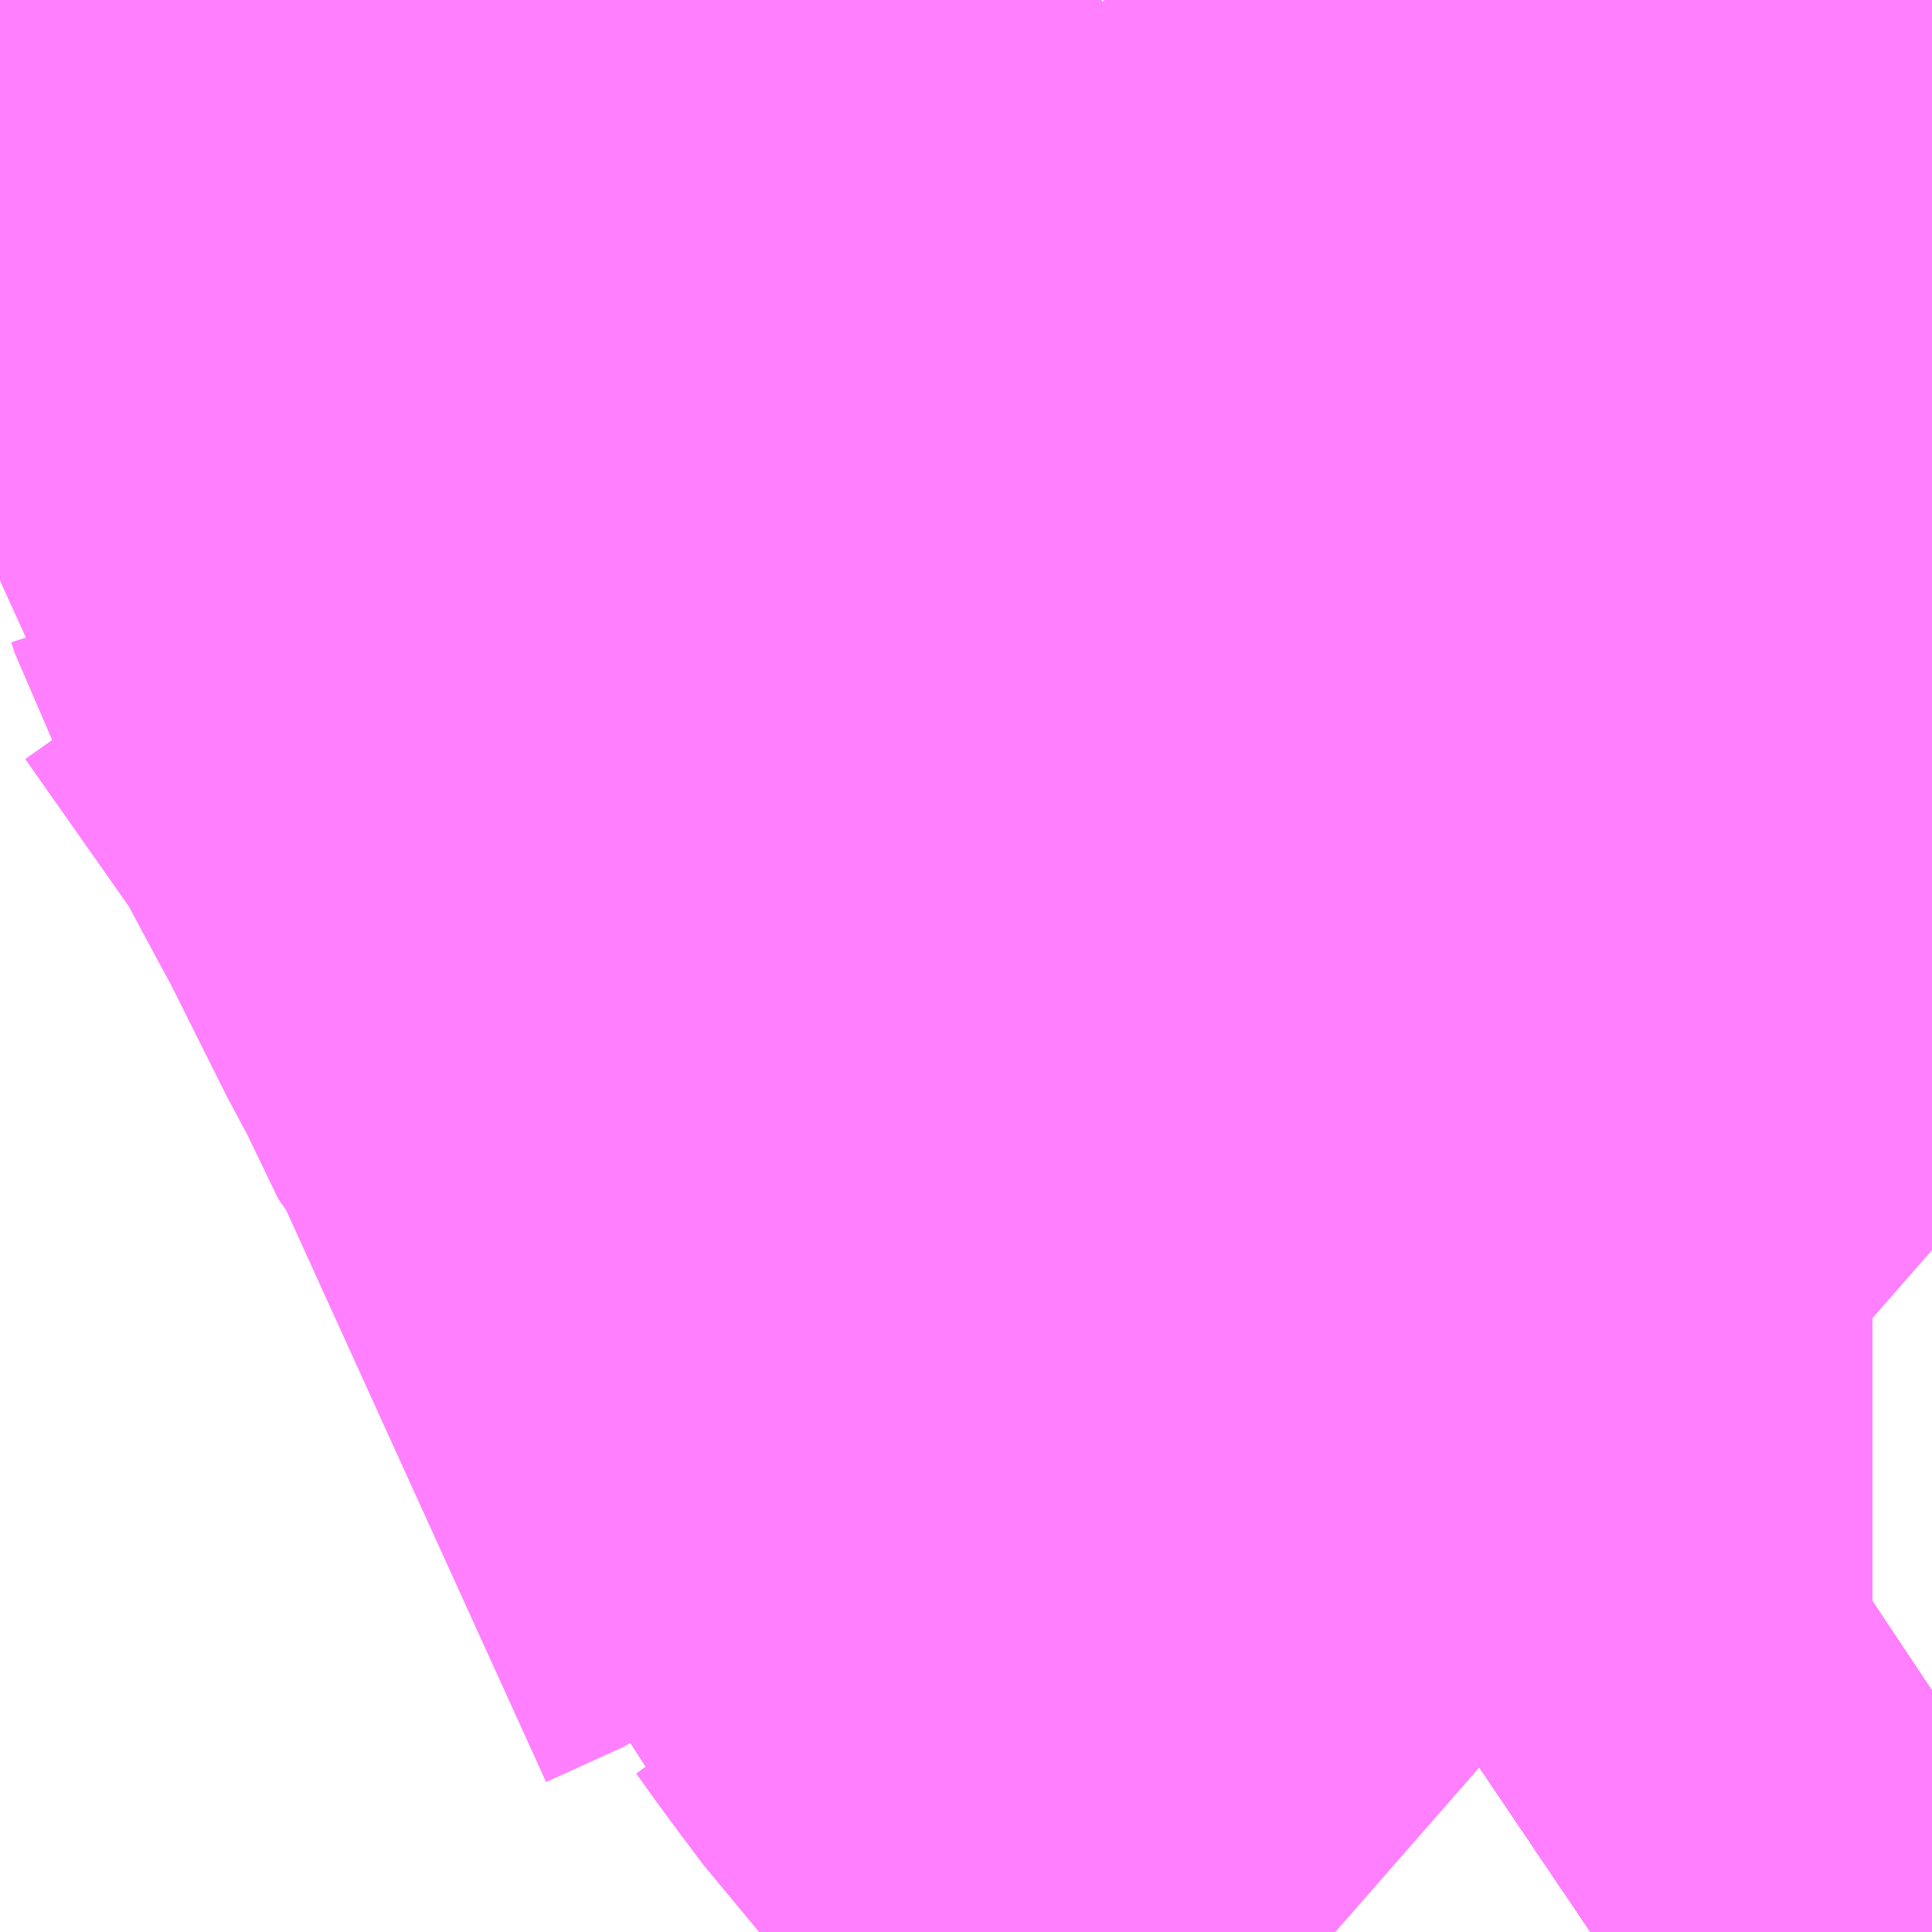 <?xml version="1.0" encoding="UTF-8"?>
<svg  xmlns="http://www.w3.org/2000/svg" xmlns:xlink="http://www.w3.org/1999/xlink" xmlns:go="http://purl.org/svgmap/profile" property="N07_001,N07_002,N07_003,N07_004,N07_005,N07_006,N07_007" viewBox="13965.82 -3563.965 0.549 0.549" go:dataArea="13965.8203125 -3563.96484375 0.54931640625 0.54931640625" >
<globalCoordinateSystem srsName="http://purl.org/crs/84" transform="matrix(100.0,0.0,0.0,-100.0,0.0,0.0)" />
<defs>
 <g id="p0" >
  <circle cx="0.0" cy="0.0" r="3" stroke="green" stroke-width="0.75" vector-effect="non-scaling-stroke" />
 </g>
</defs>
<g fill="none" fill-rule="evenodd" stroke="#FF00FF" stroke-width="0.75" opacity="0.5" vector-effect="non-scaling-stroke" stroke-linejoin="bevel" >
<path content="1,JRバステック（株）,名古屋系統（特急）,1.0,1.0,1.0," xlink:title="1" d="M13966.37,-3563.483L13966.364,-3563.479L13966.361,-3563.477L13966.352,-3563.47L13966.351,-3563.47L13966.351,-3563.47L13966.35,-3563.469L13966.341,-3563.463L13966.335,-3563.459L13966.329,-3563.455L13966.329,-3563.455L13966.329,-3563.455L13966.325,-3563.452L13966.325,-3563.452L13966.325,-3563.452L13966.321,-3563.449L13966.316,-3563.446L13966.313,-3563.443L13966.312,-3563.443L13966.311,-3563.442L13966.31,-3563.441L13966.31,-3563.441L13966.305,-3563.438L13966.275,-3563.418L13966.272,-3563.416"/>
<path content="1,JRバステック（株）,名古屋系統（超特急）,3.0,3.0,3.0," xlink:title="1" d="M13966.272,-3563.416L13966.275,-3563.418L13966.305,-3563.438L13966.31,-3563.441L13966.31,-3563.441L13966.311,-3563.442L13966.312,-3563.443L13966.313,-3563.443L13966.316,-3563.446L13966.321,-3563.449L13966.325,-3563.452L13966.325,-3563.452L13966.325,-3563.452L13966.329,-3563.455L13966.329,-3563.455L13966.329,-3563.455L13966.335,-3563.459L13966.341,-3563.463L13966.35,-3563.469L13966.351,-3563.47L13966.351,-3563.47L13966.352,-3563.47L13966.361,-3563.477L13966.364,-3563.479L13966.37,-3563.483"/>
<path content="1,JRバステック（株）,御殿場プレミアムアウトレット号新宿号,0.7,0.0,0.0," xlink:title="1" d="M13966.37,-3563.483L13966.364,-3563.479L13966.361,-3563.477L13966.352,-3563.47L13966.351,-3563.47L13966.351,-3563.47L13966.35,-3563.469L13966.341,-3563.463L13966.335,-3563.459L13966.329,-3563.455L13966.329,-3563.455L13966.329,-3563.455L13966.325,-3563.452L13966.325,-3563.452L13966.325,-3563.452L13966.321,-3563.449L13966.316,-3563.446L13966.313,-3563.443L13966.312,-3563.443L13966.311,-3563.442L13966.31,-3563.441L13966.31,-3563.441L13966.305,-3563.438L13966.275,-3563.418L13966.272,-3563.416"/>
<path content="1,JRバステック（株）,御殿場プレミアムアウトレット号東京号,0.7,0.0,0.0," xlink:title="1" d="M13966.272,-3563.416L13966.275,-3563.418L13966.305,-3563.438L13966.31,-3563.441L13966.31,-3563.441L13966.311,-3563.442L13966.312,-3563.443L13966.313,-3563.443L13966.316,-3563.446L13966.321,-3563.449L13966.325,-3563.452L13966.325,-3563.452L13966.325,-3563.452L13966.329,-3563.455L13966.329,-3563.455L13966.329,-3563.455L13966.335,-3563.459L13966.341,-3563.463L13966.35,-3563.469L13966.351,-3563.47L13966.351,-3563.47L13966.352,-3563.47L13966.361,-3563.477L13966.364,-3563.479L13966.37,-3563.483"/>
<path content="1,JRバス関東（株）,かぐや姫EXPRESS・ヤキソバEXPRESS,3.0,3.0,3.0," xlink:title="1" d="M13966.272,-3563.416L13966.275,-3563.418L13966.305,-3563.438L13966.31,-3563.441L13966.31,-3563.441L13966.311,-3563.442L13966.312,-3563.443L13966.313,-3563.443L13966.316,-3563.446L13966.321,-3563.449L13966.325,-3563.452L13966.325,-3563.452L13966.325,-3563.452L13966.329,-3563.455L13966.329,-3563.455L13966.329,-3563.455L13966.335,-3563.459L13966.341,-3563.463L13966.35,-3563.469L13966.351,-3563.47L13966.351,-3563.47L13966.352,-3563.47L13966.361,-3563.477L13966.364,-3563.479L13966.37,-3563.483"/>
<path content="1,JRバス関東（株）,しみずライナー,3.1,4.0,3.5," xlink:title="1" d="M13966.272,-3563.416L13966.275,-3563.418L13966.305,-3563.438L13966.31,-3563.441L13966.31,-3563.441L13966.311,-3563.442L13966.312,-3563.443L13966.313,-3563.443L13966.316,-3563.446L13966.321,-3563.449L13966.325,-3563.452L13966.325,-3563.452L13966.325,-3563.452L13966.329,-3563.455L13966.329,-3563.455L13966.329,-3563.455L13966.335,-3563.459L13966.341,-3563.463L13966.35,-3563.469L13966.351,-3563.47L13966.351,-3563.47L13966.352,-3563.47L13966.361,-3563.477L13966.364,-3563.479L13966.37,-3563.483"/>
<path content="1,JRバス関東（株）,ドリーム和歌山号,1.0,1.0,1.0," xlink:title="1" d="M13966.37,-3563.483L13966.364,-3563.479L13966.361,-3563.477L13966.352,-3563.47L13966.351,-3563.47L13966.351,-3563.47L13966.35,-3563.469L13966.341,-3563.463L13966.335,-3563.459L13966.329,-3563.455L13966.329,-3563.455L13966.329,-3563.455L13966.325,-3563.452L13966.325,-3563.452L13966.325,-3563.452L13966.321,-3563.449L13966.316,-3563.446L13966.313,-3563.443L13966.312,-3563.443L13966.311,-3563.442L13966.31,-3563.441L13966.31,-3563.441L13966.305,-3563.438L13966.275,-3563.418L13966.272,-3563.416"/>
<path content="1,JRバス関東（株）,ドリーム福井号,2.0,2.0,2.0," xlink:title="1" d="M13966.272,-3563.416L13966.275,-3563.418L13966.305,-3563.438L13966.31,-3563.441L13966.31,-3563.441L13966.311,-3563.442L13966.312,-3563.443L13966.313,-3563.443L13966.316,-3563.446L13966.321,-3563.449L13966.325,-3563.452L13966.325,-3563.452L13966.325,-3563.452L13966.329,-3563.455L13966.329,-3563.455L13966.329,-3563.455L13966.335,-3563.459L13966.341,-3563.463L13966.35,-3563.469L13966.351,-3563.47L13966.351,-3563.47L13966.352,-3563.47L13966.361,-3563.477L13966.364,-3563.479L13966.37,-3563.483"/>
<path content="1,JRバス関東（株）,ドリーム静岡・浜松号,2.0,2.0,2.0," xlink:title="1" d="M13966.272,-3563.416L13966.275,-3563.418L13966.305,-3563.438L13966.31,-3563.441L13966.31,-3563.441L13966.311,-3563.442L13966.312,-3563.443L13966.313,-3563.443L13966.316,-3563.446L13966.321,-3563.449L13966.325,-3563.452L13966.325,-3563.452L13966.325,-3563.452L13966.329,-3563.455L13966.329,-3563.455L13966.329,-3563.455L13966.335,-3563.459L13966.341,-3563.463L13966.35,-3563.469L13966.351,-3563.47L13966.351,-3563.47L13966.352,-3563.47L13966.361,-3563.477L13966.364,-3563.479L13966.37,-3563.483"/>
<path content="1,JRバス関東（株）,ドリーム高松号/松山号/徳島号/高知号,4.0,4.0,4.0," xlink:title="1" d="M13966.37,-3563.483L13966.364,-3563.479L13966.361,-3563.477L13966.352,-3563.47L13966.351,-3563.47L13966.351,-3563.47L13966.35,-3563.469L13966.341,-3563.463L13966.335,-3563.459L13966.329,-3563.455L13966.329,-3563.455L13966.329,-3563.455L13966.325,-3563.452L13966.325,-3563.452L13966.325,-3563.452L13966.321,-3563.449L13966.316,-3563.446L13966.313,-3563.443L13966.312,-3563.443L13966.311,-3563.442L13966.31,-3563.441L13966.31,-3563.441L13966.305,-3563.438L13966.275,-3563.418L13966.272,-3563.416"/>
<path content="1,JRバス関東（株）,プレミアム中央ドリーム号/中央ドリーム号/プレミアムドリーム号/ドリーム号/レディースドリーム号/プレミアムレディース,9.4,12.0,12.0," xlink:title="1" d="M13966.272,-3563.416L13966.275,-3563.418L13966.305,-3563.438L13966.31,-3563.441L13966.31,-3563.441L13966.311,-3563.442L13966.312,-3563.443L13966.313,-3563.443L13966.316,-3563.446L13966.321,-3563.449L13966.325,-3563.452L13966.325,-3563.452L13966.325,-3563.452L13966.329,-3563.455L13966.329,-3563.455L13966.329,-3563.455L13966.335,-3563.459L13966.341,-3563.463L13966.35,-3563.469L13966.351,-3563.47L13966.351,-3563.47L13966.352,-3563.47L13966.361,-3563.477L13966.364,-3563.479L13966.37,-3563.483"/>
<path content="1,JRバス関東（株）,御殿場プレミアム・アウトレット号,2.0,3.0,3.0," xlink:title="1" d="M13966.272,-3563.416L13966.275,-3563.418L13966.305,-3563.438L13966.31,-3563.441L13966.31,-3563.441L13966.311,-3563.442L13966.312,-3563.443L13966.313,-3563.443L13966.316,-3563.446L13966.321,-3563.449L13966.325,-3563.452L13966.325,-3563.452L13966.325,-3563.452L13966.329,-3563.455L13966.329,-3563.455L13966.329,-3563.455L13966.335,-3563.459L13966.341,-3563.463L13966.35,-3563.469L13966.351,-3563.47L13966.351,-3563.47L13966.352,-3563.47L13966.361,-3563.477L13966.364,-3563.479L13966.37,-3563.483"/>
<path content="1,JRバス関東（株）,新宿ドリーム三河・なごや号,1.0,1.0,1.0," xlink:title="1" d="M13966.272,-3563.416L13966.275,-3563.418L13966.305,-3563.438L13966.31,-3563.441L13966.31,-3563.441L13966.311,-3563.442L13966.312,-3563.443L13966.313,-3563.443L13966.316,-3563.446L13966.321,-3563.449L13966.325,-3563.452L13966.325,-3563.452L13966.325,-3563.452L13966.329,-3563.455L13966.329,-3563.455L13966.329,-3563.455L13966.335,-3563.459L13966.341,-3563.463L13966.35,-3563.469L13966.351,-3563.47L13966.351,-3563.47L13966.352,-3563.47L13966.361,-3563.477L13966.364,-3563.479L13966.37,-3563.483"/>
<path content="1,JRバス関東（株）,新宿ライナー三河・なごや号,1.0,1.0,1.0," xlink:title="1" d="M13966.272,-3563.416L13966.275,-3563.418L13966.305,-3563.438L13966.31,-3563.441L13966.31,-3563.441L13966.311,-3563.442L13966.312,-3563.443L13966.313,-3563.443L13966.316,-3563.446L13966.321,-3563.449L13966.325,-3563.452L13966.325,-3563.452L13966.325,-3563.452L13966.329,-3563.455L13966.329,-3563.455L13966.329,-3563.455L13966.335,-3563.459L13966.341,-3563.463L13966.35,-3563.469L13966.351,-3563.47L13966.351,-3563.47L13966.352,-3563.47L13966.361,-3563.477L13966.364,-3563.479L13966.37,-3563.483"/>
<path content="1,JRバス関東（株）,東京～山中湖畔・河口湖,4.0,5.0,5.0," xlink:title="1" d="M13966.37,-3563.483L13966.364,-3563.479L13966.361,-3563.477L13966.352,-3563.47L13966.351,-3563.47L13966.351,-3563.47L13966.35,-3563.469L13966.341,-3563.463L13966.335,-3563.459L13966.329,-3563.455L13966.329,-3563.455L13966.329,-3563.455L13966.325,-3563.452L13966.325,-3563.452L13966.325,-3563.452L13966.321,-3563.449L13966.316,-3563.446L13966.313,-3563.443L13966.312,-3563.443L13966.311,-3563.442L13966.31,-3563.441L13966.31,-3563.441L13966.305,-3563.438L13966.275,-3563.418L13966.272,-3563.416"/>
<path content="1,JRバス関東（株）,東名ハイウェイバス,8.0,8.0,8.0," xlink:title="1" d="M13966.37,-3563.483L13966.364,-3563.479L13966.361,-3563.477L13966.352,-3563.47L13966.351,-3563.47L13966.351,-3563.47L13966.35,-3563.469L13966.341,-3563.463L13966.335,-3563.459L13966.329,-3563.455L13966.329,-3563.455L13966.329,-3563.455L13966.325,-3563.452L13966.325,-3563.452L13966.325,-3563.452L13966.321,-3563.449L13966.316,-3563.446L13966.313,-3563.443L13966.312,-3563.443L13966.311,-3563.442L13966.31,-3563.441L13966.31,-3563.441L13966.305,-3563.438L13966.275,-3563.418L13966.272,-3563.416"/>
<path content="1,JRバス関東（株）,東海道昼特急号/中央道昼特急号/青春昼特急号/プレミアム昼特急号,7.2,9.0,9.0," xlink:title="1" d="M13966.37,-3563.483L13966.364,-3563.479L13966.361,-3563.477L13966.352,-3563.47L13966.351,-3563.47L13966.351,-3563.47L13966.35,-3563.469L13966.341,-3563.463L13966.335,-3563.459L13966.329,-3563.455L13966.329,-3563.455L13966.329,-3563.455L13966.325,-3563.452L13966.325,-3563.452L13966.325,-3563.452L13966.321,-3563.449L13966.316,-3563.446L13966.313,-3563.443L13966.312,-3563.443L13966.311,-3563.442L13966.31,-3563.441L13966.31,-3563.441L13966.305,-3563.438L13966.275,-3563.418L13966.272,-3563.416"/>
<path content="1,JRバス関東（株）,知多シーガール号,2.0,2.0,2.0," xlink:title="1" d="M13966.272,-3563.416L13966.275,-3563.418L13966.305,-3563.438L13966.31,-3563.441L13966.31,-3563.441L13966.311,-3563.442L13966.312,-3563.443L13966.313,-3563.443L13966.316,-3563.446L13966.321,-3563.449L13966.325,-3563.452L13966.325,-3563.452L13966.325,-3563.452L13966.329,-3563.455L13966.329,-3563.455L13966.329,-3563.455L13966.335,-3563.459L13966.341,-3563.463L13966.35,-3563.469L13966.351,-3563.47L13966.351,-3563.47L13966.352,-3563.47L13966.361,-3563.477L13966.364,-3563.479L13966.37,-3563.483"/>
<path content="1,JRバス関東（株）,青春中央ドリーム号/青春中央エコドリーム号/青春ドリーム号/青春レディースドリーム号/青春エコドリーム号/超得割青春号,10.0,14.0,14.0," xlink:title="1" d="M13966.37,-3563.483L13966.364,-3563.479L13966.361,-3563.477L13966.352,-3563.47L13966.351,-3563.47L13966.351,-3563.47L13966.35,-3563.469L13966.341,-3563.463L13966.335,-3563.459L13966.329,-3563.455L13966.329,-3563.455L13966.329,-3563.455L13966.325,-3563.452L13966.325,-3563.452L13966.325,-3563.452L13966.321,-3563.449L13966.316,-3563.446L13966.313,-3563.443L13966.312,-3563.443L13966.311,-3563.442L13966.31,-3563.441L13966.31,-3563.441L13966.305,-3563.438L13966.275,-3563.418L13966.272,-3563.416"/>
<path content="1,JRバス関東（株）,駿府ライナー,6.0,6.0,6.0," xlink:title="1" d="M13966.272,-3563.416L13966.275,-3563.418L13966.305,-3563.438L13966.31,-3563.441L13966.31,-3563.441L13966.311,-3563.442L13966.312,-3563.443L13966.313,-3563.443L13966.316,-3563.446L13966.321,-3563.449L13966.325,-3563.452L13966.325,-3563.452L13966.325,-3563.452L13966.329,-3563.455L13966.329,-3563.455L13966.329,-3563.455L13966.335,-3563.459L13966.341,-3563.463L13966.35,-3563.469L13966.351,-3563.47L13966.351,-3563.47L13966.352,-3563.47L13966.361,-3563.477L13966.364,-3563.479L13966.37,-3563.483"/>
<path content="1,JR四国バス（株）,ドリーム徳島号　阿南・徳島⇔新宿・東京・新木場,1.0,1.0,1.0," xlink:title="1" d="M13966.37,-3563.483L13966.351,-3563.47L13966.325,-3563.452L13966.312,-3563.443L13966.272,-3563.416"/>
<path content="1,JR四国バス（株）,ドリーム高松・松山号　松山・高松⇔東京・東京ディズニーランド,1.0,1.0,1.0," xlink:title="1" d="M13966.37,-3563.483L13966.351,-3563.47L13966.325,-3563.452L13966.312,-3563.443L13966.272,-3563.416"/>
<path content="1,JR四国バス（株）,ドリーム高松号　観音寺・高松⇔新宿・東京・新木場,1.0,1.0,1.0," xlink:title="1" d="M13966.37,-3563.483L13966.351,-3563.47L13966.325,-3563.452L13966.312,-3563.443L13966.272,-3563.416"/>
<path content="1,JR四国バス（株）,ドリーム高知号　高知・徳島⇔東京・新木場,1.0,1.0,1.0," xlink:title="1" d="M13966.37,-3563.483L13966.351,-3563.47L13966.325,-3563.452L13966.312,-3563.443L13966.272,-3563.416"/>
<path content="1,JR東海バス（株）,ドリームとよた号,1.0,1.0,1.0," xlink:title="1" d="M13966.272,-3563.416L13966.312,-3563.443L13966.325,-3563.452L13966.351,-3563.47L13966.37,-3563.483"/>
<path content="1,JR東海バス（株）,ドリームなごや号_01_on,3.0,3.0,3.0," xlink:title="1" d="M13966.272,-3563.416L13966.312,-3563.443L13966.325,-3563.452L13966.351,-3563.47L13966.37,-3563.483"/>
<path content="1,JR東海バス（株）,ドリームなごや号_02_on,3.0,3.0,3.0," xlink:title="1" d="M13966.272,-3563.416L13966.312,-3563.443L13966.325,-3563.452L13966.351,-3563.47L13966.37,-3563.483"/>
<path content="1,JR東海バス（株）,ドリーム静岡・浜松号_01_on,2.0,2.0,2.0," xlink:title="1" d="M13966.37,-3563.483L13966.351,-3563.47L13966.325,-3563.452L13966.312,-3563.443L13966.272,-3563.416"/>
<path content="1,JR東海バス（株）,ドリーム静岡・浜松号_02_on,2.0,2.0,2.0," xlink:title="1" d="M13966.37,-3563.483L13966.351,-3563.47L13966.325,-3563.452L13966.312,-3563.443L13966.272,-3563.416"/>
<path content="1,JR東海バス（株）,レディースドリームなごや号,1.0,1.0,1.0," xlink:title="1" d="M13966.272,-3563.416L13966.312,-3563.443L13966.325,-3563.452L13966.351,-3563.47L13966.37,-3563.483"/>
<path content="1,JR東海バス（株）,新宿ドリーム三河・なごや号,1.0,1.0,1.0," xlink:title="1" d="M13966.37,-3563.483L13966.351,-3563.47L13966.325,-3563.452L13966.312,-3563.443L13966.272,-3563.416"/>
<path content="1,JR東海バス（株）,新宿ライナー三河・なごや号,1.0,1.0,1.0," xlink:title="1" d="M13966.37,-3563.483L13966.351,-3563.47L13966.325,-3563.452L13966.312,-3563.443L13966.272,-3563.416"/>
<path content="1,JR東海バス（株）,東名ハイウェイバス_01_on,37.0,37.0,37.0," xlink:title="1" d="M13966.272,-3563.416L13966.312,-3563.443L13966.325,-3563.452L13966.351,-3563.47L13966.37,-3563.483"/>
<path content="1,JR東海バス（株）,東名ハイウェイバス_03_on,37.0,37.0,37.0," xlink:title="1" d="M13966.272,-3563.416L13966.312,-3563.443L13966.325,-3563.452L13966.351,-3563.47L13966.37,-3563.483"/>
<path content="1,JR東海バス（株）,渋谷・新宿ライナー浜松号,4.0,4.0,4.0," xlink:title="1" d="M13966.272,-3563.416L13966.312,-3563.443L13966.325,-3563.452L13966.351,-3563.47L13966.37,-3563.483"/>
<path content="1,JR東海バス（株）,渋谷・新宿ライナー静岡号,8.0,8.0,8.0," xlink:title="1" d="M13966.272,-3563.416L13966.312,-3563.443L13966.325,-3563.452L13966.351,-3563.47L13966.37,-3563.483"/>
<path content="1,JR東海バス（株）,青春ドリームなごや号,1.0,1.0,1.0," xlink:title="1" d="M13966.272,-3563.416L13966.312,-3563.443L13966.325,-3563.452L13966.351,-3563.47L13966.37,-3563.483"/>
<path content="1,しずてつジャストライン（株）,新静岡新宿線,15.0,15.0,15.0," xlink:title="1" d="M13966.272,-3563.416L13966.312,-3563.443L13966.325,-3563.452L13966.351,-3563.47L13966.37,-3563.483"/>
<path content="1,しずてつジャストライン（株）,東京清水線,5.0,5.0,5.0," xlink:title="1" d="M13966.272,-3563.416L13966.312,-3563.443L13966.325,-3563.452L13966.351,-3563.47L13966.37,-3563.483"/>
<path content="1,しずてつジャストライン（株）,静岡成田空港線,1.0,1.0,1.0," xlink:title="1" d="M13966.272,-3563.416L13966.312,-3563.443L13966.325,-3563.452L13966.351,-3563.47L13966.37,-3563.483"/>
<path content="1,エムケイ（株）,MKナイトシャトル　京都・大阪⇔東京便,1.0,1.0,1.0," xlink:title="1" d="M13966.272,-3563.416L13966.312,-3563.443L13966.325,-3563.452L13966.351,-3563.47L13966.37,-3563.483"/>
<path content="1,エムケイ（株）,MKナイトシャトル　名古屋・豊田⇔東京便,1.0,1.0,1.0," xlink:title="1" d="M13966.272,-3563.416L13966.312,-3563.443L13966.325,-3563.452L13966.351,-3563.47L13966.37,-3563.483"/>
<path content="1,一畑バス（株）,東京～松江・出雲線,1.0,1.0,1.0," xlink:title="1" d="M13966.272,-3563.416L13966.312,-3563.443L13966.325,-3563.452L13966.351,-3563.47L13966.37,-3563.483"/>
<path content="1,両備ホールディングス（株）,ままかりライナー　倉敷・岡山～東京駅八重洲通り線,1.0,1.0,1.0," xlink:title="1" d="M13966.272,-3563.416L13966.312,-3563.443L13966.325,-3563.452L13966.351,-3563.47L13966.37,-3563.483"/>
<path content="1,両備ホールディングス（株）,ルブラン　倉敷・岡山・津山～東京線,1.0,1.0,1.0," xlink:title="1" d="M13966.272,-3563.416L13966.312,-3563.443L13966.325,-3563.452L13966.351,-3563.47L13966.37,-3563.483"/>
<path content="1,中国JRバス（株）,広島～東京　ニューブリーズ号,2.0,2.0,2.0," xlink:title="1" d="M13966.272,-3563.416L13966.312,-3563.443L13966.325,-3563.452L13966.351,-3563.47L13966.37,-3563.483"/>
<path content="1,京成バス（株）,成田空港～たまプラーザ駅・新百合ヶ丘駅,8.0,8.0,8.0," xlink:title="1" d="M13966.272,-3563.416L13966.275,-3563.418L13966.305,-3563.438L13966.31,-3563.441L13966.31,-3563.441L13966.311,-3563.442L13966.312,-3563.443L13966.313,-3563.443L13966.316,-3563.446L13966.321,-3563.449L13966.325,-3563.452L13966.325,-3563.452L13966.325,-3563.452L13966.329,-3563.455L13966.329,-3563.455L13966.329,-3563.455L13966.335,-3563.459L13966.341,-3563.463L13966.35,-3563.469L13966.351,-3563.47L13966.351,-3563.47L13966.352,-3563.47L13966.361,-3563.477L13966.364,-3563.479L13966.37,-3563.483"/>
<path content="1,京成バス（株）,成田空港～中山駅・センター南駅,4.0,4.0,4.0," xlink:title="1" d="M13966.272,-3563.416L13966.275,-3563.418L13966.305,-3563.438L13966.31,-3563.441L13966.31,-3563.441L13966.311,-3563.442L13966.312,-3563.443L13966.313,-3563.443L13966.316,-3563.446L13966.321,-3563.449L13966.325,-3563.452L13966.325,-3563.452L13966.325,-3563.452L13966.329,-3563.455L13966.329,-3563.455L13966.329,-3563.455L13966.335,-3563.459L13966.341,-3563.463L13966.35,-3563.469L13966.351,-3563.47L13966.351,-3563.47L13966.352,-3563.47L13966.361,-3563.477L13966.364,-3563.479L13966.37,-3563.483"/>
<path content="1,京成バス（株）,成田空港～新富士駅・沼津駅,2.0,2.0,2.0," xlink:title="1" d="M13966.272,-3563.416L13966.275,-3563.418L13966.305,-3563.438L13966.31,-3563.441L13966.31,-3563.441L13966.311,-3563.442L13966.312,-3563.443L13966.313,-3563.443L13966.316,-3563.446L13966.321,-3563.449L13966.325,-3563.452L13966.325,-3563.452L13966.325,-3563.452L13966.329,-3563.455L13966.329,-3563.455L13966.329,-3563.455L13966.335,-3563.459L13966.341,-3563.463L13966.35,-3563.469L13966.351,-3563.47L13966.351,-3563.47L13966.352,-3563.47L13966.361,-3563.477L13966.364,-3563.479L13966.37,-3563.483"/>
<path content="1,京成バス（株）,成田空港～本厚木駅・平塚（田村車庫）,3.5,3.5,3.5," xlink:title="1" d="M13966.272,-3563.416L13966.275,-3563.418L13966.305,-3563.438L13966.31,-3563.441L13966.31,-3563.441L13966.311,-3563.442L13966.312,-3563.443L13966.313,-3563.443L13966.316,-3563.446L13966.321,-3563.449L13966.325,-3563.452L13966.325,-3563.452L13966.325,-3563.452L13966.329,-3563.455L13966.329,-3563.455L13966.329,-3563.455L13966.335,-3563.459L13966.341,-3563.463L13966.35,-3563.469L13966.351,-3563.47L13966.351,-3563.47L13966.352,-3563.47L13966.361,-3563.477L13966.364,-3563.479L13966.37,-3563.483"/>
<path content="1,京成バス（株）,成田空港～相模大野駅・町田駅・橋本駅,8.0,8.0,8.0," xlink:title="1" d="M13966.272,-3563.416L13966.275,-3563.418L13966.305,-3563.438L13966.31,-3563.441L13966.31,-3563.441L13966.311,-3563.442L13966.312,-3563.443L13966.313,-3563.443L13966.316,-3563.446L13966.321,-3563.449L13966.325,-3563.452L13966.325,-3563.452L13966.325,-3563.452L13966.329,-3563.455L13966.329,-3563.455L13966.329,-3563.455L13966.335,-3563.459L13966.341,-3563.463L13966.35,-3563.469L13966.351,-3563.47L13966.351,-3563.47L13966.352,-3563.47L13966.361,-3563.477L13966.364,-3563.479L13966.37,-3563.483"/>
<path content="1,京成バス（株）,東京ディズニーリゾート～たまプラーザ駅,5.0,5.0,5.0," xlink:title="1" d="M13966.272,-3563.416L13966.275,-3563.418L13966.305,-3563.438L13966.31,-3563.441L13966.31,-3563.441L13966.311,-3563.442L13966.312,-3563.443L13966.313,-3563.443L13966.316,-3563.446L13966.321,-3563.449L13966.325,-3563.452L13966.325,-3563.452L13966.325,-3563.452L13966.329,-3563.455L13966.329,-3563.455L13966.329,-3563.455L13966.335,-3563.459L13966.341,-3563.463L13966.35,-3563.469L13966.351,-3563.47L13966.351,-3563.47L13966.352,-3563.47L13966.361,-3563.477L13966.364,-3563.479L13966.37,-3563.483"/>
<path content="1,京成バス（株）,神戸・大阪～東京ディズニーリゾート・海浜幕張・千葉中央駅,0.5,0.5,0.5," xlink:title="1" d="M13966.272,-3563.416L13966.275,-3563.418L13966.305,-3563.438L13966.31,-3563.441L13966.31,-3563.441L13966.311,-3563.442L13966.312,-3563.443L13966.313,-3563.443L13966.316,-3563.446L13966.321,-3563.449L13966.325,-3563.452L13966.325,-3563.452L13966.325,-3563.452L13966.329,-3563.455L13966.329,-3563.455L13966.329,-3563.455L13966.335,-3563.459L13966.341,-3563.463L13966.35,-3563.469L13966.351,-3563.47L13966.351,-3563.47L13966.352,-3563.47L13966.361,-3563.477L13966.364,-3563.479L13966.37,-3563.483"/>
<path content="1,京浜急行バス（株）,たまプラーザ駅～羽田空港線,17.5,17.5,17.5," xlink:title="1" d="M13966.37,-3563.483L13966.364,-3563.479L13966.361,-3563.477L13966.352,-3563.47L13966.351,-3563.47L13966.351,-3563.47L13966.35,-3563.469L13966.341,-3563.463L13966.335,-3563.459L13966.329,-3563.455L13966.329,-3563.455L13966.329,-3563.455L13966.325,-3563.452L13966.325,-3563.452L13966.325,-3563.452L13966.321,-3563.449L13966.316,-3563.446L13966.313,-3563.443L13966.312,-3563.443L13966.311,-3563.442L13966.31,-3563.441L13966.31,-3563.441L13966.305,-3563.438L13966.275,-3563.418L13966.272,-3563.416"/>
<path content="1,京浜急行バス（株）,エディ号,2.0,2.0,2.0," xlink:title="1" d="M13966.272,-3563.416L13966.275,-3563.418L13966.305,-3563.438L13966.31,-3563.441L13966.31,-3563.441L13966.311,-3563.442L13966.312,-3563.443L13966.313,-3563.443L13966.316,-3563.446L13966.321,-3563.449L13966.325,-3563.452L13966.325,-3563.452L13966.325,-3563.452L13966.329,-3563.455L13966.329,-3563.455L13966.329,-3563.455L13966.335,-3563.459L13966.341,-3563.463L13966.35,-3563.469L13966.351,-3563.47L13966.351,-3563.47L13966.352,-3563.47L13966.361,-3563.477L13966.364,-3563.479L13966.37,-3563.483"/>
<path content="1,京浜急行バス（株）,キャメル号,1.0,1.0,1.0," xlink:title="1" d="M13966.37,-3563.483L13966.364,-3563.479L13966.361,-3563.477L13966.352,-3563.47L13966.351,-3563.47L13966.351,-3563.47L13966.35,-3563.469L13966.341,-3563.463L13966.335,-3563.459L13966.329,-3563.455L13966.329,-3563.455L13966.329,-3563.455L13966.325,-3563.452L13966.325,-3563.452L13966.325,-3563.452L13966.321,-3563.449L13966.316,-3563.446L13966.313,-3563.443L13966.312,-3563.443L13966.311,-3563.442L13966.31,-3563.441L13966.31,-3563.441L13966.305,-3563.438L13966.275,-3563.418L13966.272,-3563.416"/>
<path content="1,京浜急行バス（株）,シルフィード号,1.0,1.0,1.0," xlink:title="1" d="M13966.272,-3563.416L13966.275,-3563.418L13966.305,-3563.438L13966.31,-3563.441L13966.31,-3563.441L13966.311,-3563.442L13966.312,-3563.443L13966.313,-3563.443L13966.316,-3563.446L13966.321,-3563.449L13966.325,-3563.452L13966.325,-3563.452L13966.325,-3563.452L13966.329,-3563.455L13966.329,-3563.455L13966.329,-3563.455L13966.335,-3563.459L13966.341,-3563.463L13966.35,-3563.469L13966.351,-3563.47L13966.351,-3563.47L13966.352,-3563.47L13966.361,-3563.477L13966.364,-3563.479L13966.37,-3563.483"/>
<path content="1,京浜急行バス（株）,センター北駅・センター南駅～羽田空港線,8.5,8.5,8.5," xlink:title="1" d="M13966.37,-3563.483L13966.364,-3563.479L13966.361,-3563.477L13966.352,-3563.47L13966.351,-3563.47L13966.351,-3563.47L13966.35,-3563.469L13966.341,-3563.463L13966.335,-3563.459L13966.329,-3563.455L13966.329,-3563.455L13966.329,-3563.455L13966.325,-3563.452L13966.325,-3563.452L13966.325,-3563.452L13966.321,-3563.449L13966.316,-3563.446L13966.313,-3563.443L13966.312,-3563.443L13966.311,-3563.442L13966.31,-3563.441L13966.31,-3563.441L13966.305,-3563.438L13966.275,-3563.418L13966.272,-3563.416"/>
<path content="1,京浜急行バス（株）,パイレーツ号,1.0,1.0,1.0," xlink:title="1" d="M13966.37,-3563.483L13966.364,-3563.479L13966.361,-3563.477L13966.352,-3563.47L13966.351,-3563.47L13966.351,-3563.47L13966.35,-3563.469L13966.341,-3563.463L13966.335,-3563.459L13966.329,-3563.455L13966.329,-3563.455L13966.329,-3563.455L13966.325,-3563.452L13966.325,-3563.452L13966.325,-3563.452L13966.321,-3563.449L13966.316,-3563.446L13966.313,-3563.443L13966.312,-3563.443L13966.311,-3563.442L13966.31,-3563.441L13966.31,-3563.441L13966.305,-3563.438L13966.275,-3563.418L13966.272,-3563.416"/>
<path content="1,京浜急行バス（株）,ルプラン号,1.0,1.0,1.0," xlink:title="1" d="M13966.272,-3563.416L13966.275,-3563.418L13966.305,-3563.438L13966.31,-3563.441L13966.31,-3563.441L13966.311,-3563.442L13966.312,-3563.443L13966.313,-3563.443L13966.316,-3563.446L13966.321,-3563.449L13966.325,-3563.452L13966.325,-3563.452L13966.325,-3563.452L13966.329,-3563.455L13966.329,-3563.455L13966.329,-3563.455L13966.335,-3563.459L13966.341,-3563.463L13966.35,-3563.469L13966.351,-3563.47L13966.351,-3563.47L13966.352,-3563.47L13966.361,-3563.477L13966.364,-3563.479L13966.37,-3563.483"/>
<path content="1,京浜急行バス（株）,二子玉川駅～羽田空港線,8.5,8.5,8.5," xlink:title="1" d="M13966.37,-3563.483L13966.364,-3563.479L13966.361,-3563.477L13966.352,-3563.47L13966.351,-3563.47L13966.351,-3563.47L13966.35,-3563.469L13966.341,-3563.463L13966.335,-3563.459L13966.329,-3563.455L13966.329,-3563.455L13966.329,-3563.455L13966.325,-3563.452L13966.325,-3563.452L13966.325,-3563.452L13966.321,-3563.449L13966.316,-3563.446L13966.313,-3563.443L13966.312,-3563.443L13966.311,-3563.442L13966.31,-3563.441L13966.31,-3563.441L13966.305,-3563.438L13966.275,-3563.418L13966.272,-3563.416"/>
<path content="1,京浜急行バス（株）,新百合ヶ丘駅～羽田空港線,8.5,8.5,8.5," xlink:title="1" d="M13966.37,-3563.483L13966.364,-3563.479L13966.361,-3563.477L13966.352,-3563.47L13966.351,-3563.47L13966.351,-3563.47L13966.35,-3563.469L13966.341,-3563.463L13966.335,-3563.459L13966.329,-3563.455L13966.329,-3563.455L13966.329,-3563.455L13966.325,-3563.452L13966.325,-3563.452L13966.325,-3563.452L13966.321,-3563.449L13966.316,-3563.446L13966.313,-3563.443L13966.312,-3563.443L13966.311,-3563.442L13966.31,-3563.441L13966.31,-3563.441L13966.305,-3563.438L13966.275,-3563.418L13966.272,-3563.416"/>
<path content="1,京浜急行バス（株）,本厚木駅・田村車庫～羽田空港線,6.5,6.5,6.5," xlink:title="1" d="M13966.37,-3563.483L13966.364,-3563.479L13966.361,-3563.477L13966.352,-3563.47L13966.351,-3563.47L13966.351,-3563.47L13966.35,-3563.469L13966.341,-3563.463L13966.335,-3563.459L13966.329,-3563.455L13966.329,-3563.455L13966.329,-3563.455L13966.325,-3563.452L13966.325,-3563.452L13966.325,-3563.452L13966.321,-3563.449L13966.316,-3563.446L13966.313,-3563.443L13966.312,-3563.443L13966.311,-3563.442L13966.31,-3563.441L13966.31,-3563.441L13966.305,-3563.438L13966.275,-3563.418L13966.272,-3563.416"/>
<path content="1,京浜急行バス（株）,羽田空港～町田バスセンター・相模大野駅線,13.0,13.0,13.0," xlink:title="1" d="M13966.37,-3563.483L13966.364,-3563.479L13966.361,-3563.477L13966.352,-3563.47L13966.351,-3563.47L13966.351,-3563.47L13966.35,-3563.469L13966.341,-3563.463L13966.335,-3563.459L13966.329,-3563.455L13966.329,-3563.455L13966.329,-3563.455L13966.325,-3563.452L13966.325,-3563.452L13966.325,-3563.452L13966.321,-3563.449L13966.316,-3563.446L13966.313,-3563.443L13966.312,-3563.443L13966.311,-3563.442L13966.31,-3563.441L13966.31,-3563.441L13966.305,-3563.438L13966.275,-3563.418L13966.272,-3563.416"/>
<path content="1,京王バス南（株）,新宿・渋谷～三島・沼津線,1.0,1.0,1.0," xlink:title="1" d="M13966.272,-3563.416L13966.275,-3563.418L13966.305,-3563.438L13966.31,-3563.441L13966.31,-3563.441L13966.311,-3563.442L13966.312,-3563.443L13966.313,-3563.443L13966.316,-3563.446L13966.321,-3563.449L13966.325,-3563.452L13966.325,-3563.452L13966.325,-3563.452L13966.329,-3563.455L13966.329,-3563.455L13966.329,-3563.455L13966.335,-3563.459L13966.341,-3563.463L13966.35,-3563.469L13966.351,-3563.47L13966.351,-3563.47L13966.352,-3563.47L13966.361,-3563.477L13966.364,-3563.479L13966.37,-3563.483"/>
<path content="1,京王バス南（株）,新宿・渋谷～浜松線,1.0,1.0,1.0," xlink:title="1" d="M13966.37,-3563.483L13966.364,-3563.479L13966.361,-3563.477L13966.352,-3563.47L13966.351,-3563.47L13966.351,-3563.47L13966.35,-3563.469L13966.341,-3563.463L13966.335,-3563.459L13966.329,-3563.455L13966.329,-3563.455L13966.329,-3563.455L13966.325,-3563.452L13966.325,-3563.452L13966.325,-3563.452L13966.321,-3563.449L13966.316,-3563.446L13966.313,-3563.443L13966.312,-3563.443L13966.311,-3563.442L13966.31,-3563.441L13966.31,-3563.441L13966.305,-3563.438L13966.275,-3563.418L13966.272,-3563.416"/>
<path content="1,京王バス南（株）,新宿・渋谷～神戸姫路線,1.0,1.0,1.0," xlink:title="1" d="M13966.272,-3563.416L13966.275,-3563.418L13966.305,-3563.438L13966.31,-3563.441L13966.31,-3563.441L13966.311,-3563.442L13966.312,-3563.443L13966.313,-3563.443L13966.316,-3563.446L13966.321,-3563.449L13966.325,-3563.452L13966.325,-3563.452L13966.325,-3563.452L13966.329,-3563.455L13966.329,-3563.455L13966.329,-3563.455L13966.335,-3563.459L13966.341,-3563.463L13966.35,-3563.469L13966.351,-3563.47L13966.351,-3563.47L13966.352,-3563.47L13966.361,-3563.477L13966.364,-3563.479L13966.37,-3563.483"/>
<path content="1,京王バス南（株）,新宿・渋谷～静岡線,3.0,3.0,3.0," xlink:title="1" d="M13966.272,-3563.416L13966.275,-3563.418L13966.305,-3563.438L13966.31,-3563.441L13966.31,-3563.441L13966.311,-3563.442L13966.312,-3563.443L13966.313,-3563.443L13966.316,-3563.446L13966.321,-3563.449L13966.325,-3563.452L13966.325,-3563.452L13966.325,-3563.452L13966.329,-3563.455L13966.329,-3563.455L13966.329,-3563.455L13966.335,-3563.459L13966.341,-3563.463L13966.35,-3563.469L13966.351,-3563.47L13966.351,-3563.47L13966.352,-3563.47L13966.361,-3563.477L13966.364,-3563.479L13966.37,-3563.483"/>
<path content="1,京福バス（株）,東京線,3.0,3.0,3.0," xlink:title="1" d="M13966.272,-3563.416L13966.312,-3563.443L13966.325,-3563.452L13966.351,-3563.47L13966.37,-3563.483"/>
<path content="1,京都交通（株）,舞鶴・綾部・福知山～東京,1.0,1.0,1.0," xlink:title="1" d="M13966.272,-3563.416L13966.312,-3563.443L13966.325,-3563.452L13966.351,-3563.47L13966.37,-3563.483"/>
<path content="1,京阪バス（株）,京都・大津⇔上野・TDR・千葉,1.0,1.0,1.0," xlink:title="1" d="M13966.272,-3563.416L13966.312,-3563.443L13966.325,-3563.452L13966.351,-3563.47L13966.37,-3563.483"/>
<path content="1,京阪バス（株）,枚方・京都⇔渋谷・新宿,1.0,1.0,1.0," xlink:title="1" d="M13966.272,-3563.416L13966.312,-3563.443L13966.325,-3563.452L13966.351,-3563.47L13966.37,-3563.483"/>
<path content="1,千葉中央バス,京都～上野・東京ディズニーリゾート,1.0,1.0,1.0," xlink:title="1" d="M13966.37,-3563.483L13966.364,-3563.479L13966.361,-3563.477L13966.352,-3563.47L13966.351,-3563.47L13966.351,-3563.47L13966.35,-3563.469L13966.341,-3563.463L13966.335,-3563.459L13966.329,-3563.455L13966.329,-3563.455L13966.329,-3563.455L13966.325,-3563.452L13966.325,-3563.452L13966.325,-3563.452L13966.321,-3563.449L13966.316,-3563.446L13966.313,-3563.443L13966.312,-3563.443L13966.311,-3563.442L13966.31,-3563.441L13966.31,-3563.441L13966.305,-3563.438L13966.275,-3563.418L13966.272,-3563.416"/>
<path content="1,千葉交通,大阪なんば・京都駅～成田・銚子線,1.0,1.0,1.0," xlink:title="1" d="M13966.272,-3563.416L13966.275,-3563.418L13966.305,-3563.438L13966.31,-3563.441L13966.31,-3563.441L13966.311,-3563.442L13966.312,-3563.443L13966.313,-3563.443L13966.316,-3563.446L13966.321,-3563.449L13966.325,-3563.452L13966.325,-3563.452L13966.325,-3563.452L13966.329,-3563.455L13966.329,-3563.455L13966.329,-3563.455L13966.335,-3563.459L13966.341,-3563.463L13966.35,-3563.469L13966.351,-3563.47L13966.351,-3563.47L13966.352,-3563.47L13966.361,-3563.477L13966.364,-3563.479L13966.37,-3563.483"/>
<path content="1,南海バス（株）,和歌山・和泉中央・堺東⇔新宿・東京,1.0,1.0,1.0," xlink:title="1" d="M13966.272,-3563.416L13966.312,-3563.443L13966.325,-3563.452L13966.351,-3563.47L13966.37,-3563.483"/>
<path content="1,南海バス（株）,堺・大阪（なんば）⇔新宿・東京,1.0,1.0,1.0," xlink:title="1" d="M13966.272,-3563.416L13966.312,-3563.443L13966.325,-3563.452L13966.351,-3563.47L13966.37,-3563.483"/>
<path content="1,南海バス（株）,大阪（なんば）・京都⇔秋葉原・成田空港・銚子,1.0,1.0,1.0," xlink:title="1" d="M13966.272,-3563.416L13966.312,-3563.443L13966.325,-3563.452L13966.351,-3563.47L13966.37,-3563.483"/>
<path content="1,名鉄バス（株）,名古屋～仙台,1.0,1.0,1.0," xlink:title="1" d="M13966.37,-3563.483L13966.351,-3563.47L13966.325,-3563.452L13966.312,-3563.443L13966.272,-3563.416"/>
<path content="1,土佐電気鉄道（株）,ブルーメッツ号　高知⇔東京線,1.0,1.0,1.0," xlink:title="1" d="M13966.272,-3563.416L13966.312,-3563.443L13966.325,-3563.452L13966.351,-3563.47L13966.37,-3563.483"/>
<path content="1,奈良交通（株）,やまと号　五條-新宿線,1.0,1.0,1.0," xlink:title="1" d="M13966.272,-3563.416L13966.312,-3563.443L13966.325,-3563.452L13966.351,-3563.47L13966.37,-3563.483"/>
<path content="1,奈良交通（株）,やまと号　奈良-新宿線,1.0,1.0,1.0," xlink:title="1" d="M13966.272,-3563.416L13966.312,-3563.443L13966.325,-3563.452L13966.351,-3563.47L13966.37,-3563.483"/>
<path content="1,宮城交通（株）,仙台～名古屋線,1.0,1.0,1.0," xlink:title="1" d="M13966.272,-3563.416L13966.275,-3563.418L13966.305,-3563.438L13966.31,-3563.441L13966.31,-3563.441L13966.311,-3563.442L13966.312,-3563.443L13966.313,-3563.443L13966.316,-3563.446L13966.321,-3563.449L13966.325,-3563.452L13966.325,-3563.452L13966.325,-3563.452L13966.329,-3563.455L13966.329,-3563.455L13966.329,-3563.455L13966.335,-3563.459L13966.341,-3563.463L13966.35,-3563.469L13966.351,-3563.47L13966.351,-3563.47L13966.352,-3563.47L13966.361,-3563.477L13966.364,-3563.479L13966.37,-3563.483"/>
<path content="1,宮城交通（株）,仙台～大阪線,1.0,1.0,1.0," xlink:title="1" d="M13966.37,-3563.483L13966.364,-3563.479L13966.361,-3563.477L13966.352,-3563.47L13966.351,-3563.47L13966.351,-3563.47L13966.35,-3563.469L13966.341,-3563.463L13966.335,-3563.459L13966.329,-3563.455L13966.329,-3563.455L13966.329,-3563.455L13966.325,-3563.452L13966.325,-3563.452L13966.325,-3563.452L13966.321,-3563.449L13966.316,-3563.446L13966.313,-3563.443L13966.312,-3563.443L13966.311,-3563.442L13966.31,-3563.441L13966.31,-3563.441L13966.305,-3563.438L13966.275,-3563.418L13966.272,-3563.416"/>
<path content="1,富士急シティバス（株）,さんさんぬまづ・新宿号,2.5,2.5,2.5," xlink:title="1" d="M13966.272,-3563.416L13966.312,-3563.443L13966.325,-3563.452L13966.351,-3563.47L13966.37,-3563.483"/>
<path content="1,富士急シティバス（株）,さんさんぬまづ・東京号,3.0,3.0,3.0," xlink:title="1" d="M13966.272,-3563.416L13966.312,-3563.443L13966.325,-3563.452L13966.351,-3563.47L13966.37,-3563.483"/>
<path content="1,富士急シティバス（株）,みしまコロッケ号,1.5,1.5,1.5," xlink:title="1" d="M13966.272,-3563.416L13966.312,-3563.443L13966.325,-3563.452L13966.351,-3563.47L13966.37,-3563.483"/>
<path content="1,富士急湘南バス（株）,小田原～成田空港線,3.0,3.0,3.0," xlink:title="1" d="M13966.272,-3563.416L13966.275,-3563.418L13966.305,-3563.438L13966.31,-3563.441L13966.31,-3563.441L13966.311,-3563.442L13966.312,-3563.443L13966.313,-3563.443L13966.316,-3563.446L13966.321,-3563.449L13966.325,-3563.452L13966.325,-3563.452L13966.325,-3563.452L13966.329,-3563.455L13966.329,-3563.455L13966.329,-3563.455L13966.335,-3563.459L13966.341,-3563.463L13966.35,-3563.469L13966.351,-3563.47L13966.351,-3563.47L13966.352,-3563.47L13966.361,-3563.477L13966.364,-3563.479L13966.37,-3563.483"/>
<path content="1,富士急行（株）,かぐや姫EXPRESS,3.0,3.0,3.0," xlink:title="1" d="M13966.272,-3563.416L13966.275,-3563.418L13966.305,-3563.438L13966.31,-3563.441L13966.31,-3563.441L13966.311,-3563.442L13966.312,-3563.443L13966.313,-3563.443L13966.316,-3563.446L13966.321,-3563.449L13966.325,-3563.452L13966.325,-3563.452L13966.325,-3563.452L13966.329,-3563.455L13966.329,-3563.455L13966.329,-3563.455L13966.335,-3563.459L13966.341,-3563.463L13966.35,-3563.469L13966.351,-3563.47L13966.351,-3563.47L13966.352,-3563.47L13966.361,-3563.477L13966.364,-3563.479L13966.37,-3563.483"/>
<path content="1,富士急行（株）,みしまコロッケ号,1.5,1.5,1.5," xlink:title="1" d="M13966.272,-3563.416L13966.275,-3563.418L13966.305,-3563.438L13966.31,-3563.441L13966.31,-3563.441L13966.311,-3563.442L13966.312,-3563.443L13966.313,-3563.443L13966.316,-3563.446L13966.321,-3563.449L13966.325,-3563.452L13966.325,-3563.452L13966.325,-3563.452L13966.329,-3563.455L13966.329,-3563.455L13966.329,-3563.455L13966.335,-3563.459L13966.341,-3563.463L13966.35,-3563.469L13966.351,-3563.47L13966.351,-3563.47L13966.352,-3563.47L13966.361,-3563.477L13966.364,-3563.479L13966.37,-3563.483"/>
<path content="1,富士急行（株）,ヤキソバEXPRESS,5.5,6.0,6.0," xlink:title="1" d="M13966.37,-3563.483L13966.364,-3563.479L13966.361,-3563.477L13966.352,-3563.47L13966.351,-3563.47L13966.351,-3563.47L13966.35,-3563.469L13966.341,-3563.463L13966.335,-3563.459L13966.329,-3563.455L13966.329,-3563.455L13966.329,-3563.455L13966.325,-3563.452L13966.325,-3563.452L13966.325,-3563.452L13966.321,-3563.449L13966.316,-3563.446L13966.313,-3563.443L13966.312,-3563.443L13966.311,-3563.442L13966.31,-3563.441L13966.31,-3563.441L13966.305,-3563.438L13966.275,-3563.418L13966.272,-3563.416"/>
<path content="1,富士急行（株）,小田原～成田空港線,3.0,3.0,3.0," xlink:title="1" d="M13966.272,-3563.416L13966.275,-3563.418L13966.305,-3563.438L13966.31,-3563.441L13966.31,-3563.441L13966.311,-3563.442L13966.312,-3563.443L13966.313,-3563.443L13966.316,-3563.446L13966.321,-3563.449L13966.325,-3563.452L13966.325,-3563.452L13966.325,-3563.452L13966.329,-3563.455L13966.329,-3563.455L13966.329,-3563.455L13966.335,-3563.459L13966.341,-3563.463L13966.35,-3563.469L13966.351,-3563.47L13966.351,-3563.47L13966.352,-3563.47L13966.361,-3563.477L13966.364,-3563.479L13966.37,-3563.483"/>
<path content="1,富士急行（株）,新富士・沼津・御殿場～成田空港線,2.0,2.0,2.0," xlink:title="1" d="M13966.272,-3563.416L13966.275,-3563.418L13966.305,-3563.438L13966.31,-3563.441L13966.31,-3563.441L13966.311,-3563.442L13966.312,-3563.443L13966.313,-3563.443L13966.316,-3563.446L13966.321,-3563.449L13966.325,-3563.452L13966.325,-3563.452L13966.325,-3563.452L13966.329,-3563.455L13966.329,-3563.455L13966.329,-3563.455L13966.335,-3563.459L13966.341,-3563.463L13966.35,-3563.469L13966.351,-3563.47L13966.351,-3563.47L13966.352,-3563.47L13966.361,-3563.477L13966.364,-3563.479L13966.37,-3563.483"/>
<path content="1,富士急行（株）,早朝線東京ライナー,0.0,0.0,0.0," xlink:title="1" d="M13966.272,-3563.416L13966.275,-3563.418L13966.305,-3563.438L13966.31,-3563.441L13966.31,-3563.441L13966.311,-3563.442L13966.312,-3563.443L13966.313,-3563.443L13966.316,-3563.446L13966.321,-3563.449L13966.325,-3563.452L13966.325,-3563.452L13966.325,-3563.452L13966.329,-3563.455L13966.329,-3563.455L13966.329,-3563.455L13966.335,-3563.459L13966.341,-3563.463L13966.35,-3563.469L13966.351,-3563.47L13966.351,-3563.47L13966.352,-3563.47L13966.361,-3563.477L13966.364,-3563.479L13966.37,-3563.483"/>
<path content="1,富士急行（株）,河口湖～東京・市が尾線,8.2,10.0,10.0," xlink:title="1" d="M13966.272,-3563.416L13966.275,-3563.418L13966.305,-3563.438L13966.31,-3563.441L13966.31,-3563.441L13966.311,-3563.442L13966.312,-3563.443L13966.313,-3563.443L13966.316,-3563.446L13966.321,-3563.449L13966.325,-3563.452L13966.325,-3563.452L13966.325,-3563.452L13966.329,-3563.455L13966.329,-3563.455L13966.329,-3563.455L13966.335,-3563.459L13966.341,-3563.463L13966.35,-3563.469L13966.351,-3563.47L13966.351,-3563.47L13966.352,-3563.47L13966.361,-3563.477L13966.364,-3563.479L13966.37,-3563.483"/>
<path content="1,富士急行（株）,沼津～新宿・渋谷線,2.5,2.5,2.5," xlink:title="1" d="M13966.272,-3563.416L13966.275,-3563.418L13966.305,-3563.438L13966.31,-3563.441L13966.31,-3563.441L13966.311,-3563.442L13966.312,-3563.443L13966.313,-3563.443L13966.316,-3563.446L13966.321,-3563.449L13966.325,-3563.452L13966.325,-3563.452L13966.325,-3563.452L13966.329,-3563.455L13966.329,-3563.455L13966.329,-3563.455L13966.335,-3563.459L13966.341,-3563.463L13966.35,-3563.469L13966.351,-3563.47L13966.351,-3563.47L13966.352,-3563.47L13966.361,-3563.477L13966.364,-3563.479L13966.37,-3563.483"/>
<path content="1,富士急行（株）,沼津～東京線,3.0,3.0,3.0," xlink:title="1" d="M13966.272,-3563.416L13966.275,-3563.418L13966.305,-3563.438L13966.31,-3563.441L13966.31,-3563.441L13966.311,-3563.442L13966.312,-3563.443L13966.313,-3563.443L13966.316,-3563.446L13966.321,-3563.449L13966.325,-3563.452L13966.325,-3563.452L13966.325,-3563.452L13966.329,-3563.455L13966.329,-3563.455L13966.329,-3563.455L13966.335,-3563.459L13966.341,-3563.463L13966.35,-3563.469L13966.351,-3563.47L13966.351,-3563.47L13966.352,-3563.47L13966.361,-3563.477L13966.364,-3563.479L13966.37,-3563.483"/>
<path content="1,富士急静岡バス（株）,かぐや姫EXPRESS,2.5,1.0,1.0," xlink:title="1" d="M13966.272,-3563.416L13966.312,-3563.443L13966.325,-3563.452L13966.351,-3563.47L13966.37,-3563.483"/>
<path content="1,富士急静岡バス（株）,ヤキソバEXPRESS,5.5,3.0,3.0," xlink:title="1" d="M13966.272,-3563.416L13966.312,-3563.443L13966.325,-3563.452L13966.351,-3563.47L13966.37,-3563.483"/>
<path content="1,富士急静岡バス（株）,新富士・沼津・御殿場～成田空港線,2.0,2.0,2.0," xlink:title="1" d="M13966.272,-3563.416L13966.312,-3563.443L13966.325,-3563.452L13966.351,-3563.47L13966.37,-3563.483"/>
<path content="1,小田急シティバス（株）,しまんとエクスプレス号,0.1,0.1,0.1," xlink:title="1" d="M13966.37,-3563.483L13966.364,-3563.479L13966.361,-3563.477L13966.352,-3563.47L13966.351,-3563.47L13966.351,-3563.47L13966.35,-3563.469L13966.341,-3563.463L13966.335,-3563.459L13966.329,-3563.455L13966.329,-3563.455L13966.329,-3563.455L13966.325,-3563.452L13966.325,-3563.452L13966.325,-3563.452L13966.321,-3563.449L13966.316,-3563.446L13966.313,-3563.443L13966.312,-3563.443L13966.311,-3563.442L13966.31,-3563.441L13966.31,-3563.441L13966.305,-3563.438L13966.275,-3563.418L13966.272,-3563.416"/>
<path content="1,小田急シティバス（株）,エトワールセト号,1.0,1.0,1.0," xlink:title="1" d="M13966.37,-3563.483L13966.364,-3563.479L13966.361,-3563.477L13966.352,-3563.47L13966.351,-3563.47L13966.351,-3563.47L13966.35,-3563.469L13966.341,-3563.463L13966.335,-3563.459L13966.329,-3563.455L13966.329,-3563.455L13966.329,-3563.455L13966.325,-3563.452L13966.325,-3563.452L13966.325,-3563.452L13966.321,-3563.449L13966.316,-3563.446L13966.313,-3563.443L13966.312,-3563.443L13966.311,-3563.442L13966.31,-3563.441L13966.31,-3563.441L13966.305,-3563.438L13966.275,-3563.418L13966.272,-3563.416"/>
<path content="1,小田急シティバス（株）,ニューブリーズ号,2.0,2.0,2.0," xlink:title="1" d="M13966.272,-3563.416L13966.275,-3563.418L13966.305,-3563.438L13966.31,-3563.441L13966.31,-3563.441L13966.311,-3563.442L13966.312,-3563.443L13966.313,-3563.443L13966.316,-3563.446L13966.321,-3563.449L13966.325,-3563.452L13966.325,-3563.452L13966.325,-3563.452L13966.329,-3563.455L13966.329,-3563.455L13966.329,-3563.455L13966.335,-3563.459L13966.341,-3563.463L13966.35,-3563.469L13966.351,-3563.47L13966.351,-3563.47L13966.352,-3563.47L13966.361,-3563.477L13966.364,-3563.479L13966.37,-3563.483"/>
<path content="1,小田急シティバス（株）,パピヨン号,1.0,1.0,1.0," xlink:title="1" d="M13966.37,-3563.483L13966.364,-3563.479L13966.361,-3563.477L13966.352,-3563.47L13966.351,-3563.47L13966.351,-3563.47L13966.35,-3563.469L13966.341,-3563.463L13966.335,-3563.459L13966.329,-3563.455L13966.329,-3563.455L13966.329,-3563.455L13966.325,-3563.452L13966.325,-3563.452L13966.325,-3563.452L13966.321,-3563.449L13966.316,-3563.446L13966.313,-3563.443L13966.312,-3563.443L13966.311,-3563.442L13966.31,-3563.441L13966.31,-3563.441L13966.305,-3563.438L13966.275,-3563.418L13966.272,-3563.416"/>
<path content="1,小田急シティバス（株）,ブルーメッツ号,1.0,1.0,1.0," xlink:title="1" d="M13966.37,-3563.483L13966.364,-3563.479L13966.361,-3563.477L13966.352,-3563.47L13966.351,-3563.47L13966.351,-3563.47L13966.35,-3563.469L13966.341,-3563.463L13966.335,-3563.459L13966.329,-3563.455L13966.329,-3563.455L13966.329,-3563.455L13966.325,-3563.452L13966.325,-3563.452L13966.325,-3563.452L13966.321,-3563.449L13966.316,-3563.446L13966.313,-3563.443L13966.312,-3563.443L13966.311,-3563.442L13966.31,-3563.441L13966.31,-3563.441L13966.305,-3563.438L13966.275,-3563.418L13966.272,-3563.416"/>
<path content="1,小田急シティバス（株）,ルミナス号,1.0,1.0,1.0," xlink:title="1" d="M13966.37,-3563.483L13966.364,-3563.479L13966.361,-3563.477L13966.352,-3563.47L13966.351,-3563.47L13966.351,-3563.47L13966.35,-3563.469L13966.341,-3563.463L13966.335,-3563.459L13966.329,-3563.455L13966.329,-3563.455L13966.329,-3563.455L13966.325,-3563.452L13966.325,-3563.452L13966.325,-3563.452L13966.321,-3563.449L13966.316,-3563.446L13966.313,-3563.443L13966.312,-3563.443L13966.311,-3563.442L13966.31,-3563.441L13966.31,-3563.441L13966.305,-3563.438L13966.275,-3563.418L13966.272,-3563.416"/>
<path content="1,小田急バス（株）,しまんとエクスプレス号,1.0,1.0,1.0," xlink:title="1" d="M13966.272,-3563.416L13966.275,-3563.418L13966.305,-3563.438L13966.31,-3563.441L13966.31,-3563.441L13966.311,-3563.442L13966.312,-3563.443L13966.313,-3563.443L13966.316,-3563.446L13966.321,-3563.449L13966.325,-3563.452L13966.325,-3563.452L13966.325,-3563.452L13966.329,-3563.455L13966.329,-3563.455L13966.329,-3563.455L13966.335,-3563.459L13966.341,-3563.463L13966.35,-3563.469L13966.351,-3563.47L13966.351,-3563.47L13966.352,-3563.47L13966.361,-3563.477L13966.364,-3563.479L13966.37,-3563.483"/>
<path content="1,小田急バス（株）,エトワールセト号,1.0,1.0,1.0," xlink:title="1" d="M13966.37,-3563.483L13966.364,-3563.479L13966.361,-3563.477L13966.352,-3563.47L13966.351,-3563.47L13966.351,-3563.47L13966.35,-3563.469L13966.341,-3563.463L13966.335,-3563.459L13966.329,-3563.455L13966.329,-3563.455L13966.329,-3563.455L13966.325,-3563.452L13966.325,-3563.452L13966.325,-3563.452L13966.321,-3563.449L13966.316,-3563.446L13966.313,-3563.443L13966.312,-3563.443L13966.311,-3563.442L13966.31,-3563.441L13966.31,-3563.441L13966.305,-3563.438L13966.275,-3563.418L13966.272,-3563.416"/>
<path content="1,小田急バス（株）,ニューブリーズ号,2.0,2.0,2.0," xlink:title="1" d="M13966.272,-3563.416L13966.275,-3563.418L13966.305,-3563.438L13966.31,-3563.441L13966.31,-3563.441L13966.311,-3563.442L13966.312,-3563.443L13966.313,-3563.443L13966.316,-3563.446L13966.321,-3563.449L13966.325,-3563.452L13966.325,-3563.452L13966.325,-3563.452L13966.329,-3563.455L13966.329,-3563.455L13966.329,-3563.455L13966.335,-3563.459L13966.341,-3563.463L13966.35,-3563.469L13966.351,-3563.47L13966.351,-3563.47L13966.352,-3563.47L13966.361,-3563.477L13966.364,-3563.479L13966.37,-3563.483"/>
<path content="1,小田急バス（株）,パピヨン号,1.0,1.0,1.0," xlink:title="1" d="M13966.272,-3563.416L13966.275,-3563.418L13966.305,-3563.438L13966.31,-3563.441L13966.31,-3563.441L13966.311,-3563.442L13966.312,-3563.443L13966.313,-3563.443L13966.316,-3563.446L13966.321,-3563.449L13966.325,-3563.452L13966.325,-3563.452L13966.325,-3563.452L13966.329,-3563.455L13966.329,-3563.455L13966.329,-3563.455L13966.335,-3563.459L13966.341,-3563.463L13966.35,-3563.469L13966.351,-3563.47L13966.351,-3563.47L13966.352,-3563.47L13966.361,-3563.477L13966.364,-3563.479L13966.37,-3563.483"/>
<path content="1,小田急バス（株）,ブルーメッツ号,1.0,1.0,1.0," xlink:title="1" d="M13966.37,-3563.483L13966.364,-3563.479L13966.361,-3563.477L13966.352,-3563.47L13966.351,-3563.47L13966.351,-3563.47L13966.35,-3563.469L13966.341,-3563.463L13966.335,-3563.459L13966.329,-3563.455L13966.329,-3563.455L13966.329,-3563.455L13966.325,-3563.452L13966.325,-3563.452L13966.325,-3563.452L13966.321,-3563.449L13966.316,-3563.446L13966.313,-3563.443L13966.312,-3563.443L13966.311,-3563.442L13966.31,-3563.441L13966.31,-3563.441L13966.305,-3563.438L13966.275,-3563.418L13966.272,-3563.416"/>
<path content="1,小田急バス（株）,ルミナス号,1.0,1.0,1.0," xlink:title="1" d="M13966.37,-3563.483L13966.364,-3563.479L13966.361,-3563.477L13966.352,-3563.47L13966.351,-3563.47L13966.351,-3563.47L13966.35,-3563.469L13966.341,-3563.463L13966.335,-3563.459L13966.329,-3563.455L13966.329,-3563.455L13966.329,-3563.455L13966.325,-3563.452L13966.325,-3563.452L13966.325,-3563.452L13966.321,-3563.449L13966.316,-3563.446L13966.313,-3563.443L13966.312,-3563.443L13966.311,-3563.442L13966.31,-3563.441L13966.31,-3563.441L13966.305,-3563.438L13966.275,-3563.418L13966.272,-3563.416"/>
<path content="1,小田急バス（株）,新百合ヶ丘駅～たまプラーザ駅～成田空港線,8.0,8.0,8.0," xlink:title="1" d="M13966.37,-3563.483L13966.364,-3563.479L13966.361,-3563.477L13966.352,-3563.47L13966.351,-3563.47L13966.351,-3563.47L13966.35,-3563.469L13966.341,-3563.463L13966.335,-3563.459L13966.329,-3563.455L13966.329,-3563.455L13966.329,-3563.455L13966.325,-3563.452L13966.325,-3563.452L13966.325,-3563.452L13966.321,-3563.449L13966.316,-3563.446L13966.313,-3563.443L13966.312,-3563.443L13966.311,-3563.442L13966.31,-3563.441L13966.31,-3563.441L13966.305,-3563.438L13966.275,-3563.418L13966.272,-3563.416"/>
<path content="1,小田急バス（株）,新百合ヶ丘駅～羽田空港線,10.0,10.0,10.0," xlink:title="1" d="M13966.37,-3563.483L13966.364,-3563.479L13966.361,-3563.477L13966.352,-3563.47L13966.351,-3563.47L13966.351,-3563.47L13966.35,-3563.469L13966.341,-3563.463L13966.335,-3563.459L13966.329,-3563.455L13966.329,-3563.455L13966.329,-3563.455L13966.325,-3563.452L13966.325,-3563.452L13966.325,-3563.452L13966.321,-3563.449L13966.316,-3563.446L13966.313,-3563.443L13966.312,-3563.443L13966.311,-3563.442L13966.31,-3563.441L13966.31,-3563.441L13966.305,-3563.438L13966.275,-3563.418L13966.272,-3563.416"/>
<path content="1,小田急箱根高速バス,ふじやま号,0.2,1.1,1.0," xlink:title="1" d="M13966.37,-3563.483L13966.364,-3563.479L13966.361,-3563.477L13966.352,-3563.47L13966.351,-3563.47L13966.351,-3563.47L13966.35,-3563.469L13966.341,-3563.463L13966.335,-3563.459L13966.329,-3563.455L13966.329,-3563.455L13966.329,-3563.455L13966.325,-3563.452L13966.325,-3563.452L13966.325,-3563.452L13966.321,-3563.449L13966.316,-3563.446L13966.313,-3563.443L13966.312,-3563.443L13966.311,-3563.442L13966.31,-3563.441L13966.31,-3563.441L13966.305,-3563.438L13966.275,-3563.418L13966.272,-3563.416"/>
<path content="1,小田急箱根高速バス,三島エクスプレス,3.0,3.0,3.0," xlink:title="1" d="M13966.37,-3563.483L13966.364,-3563.479L13966.361,-3563.477L13966.352,-3563.47L13966.351,-3563.47L13966.351,-3563.47L13966.35,-3563.469L13966.341,-3563.463L13966.335,-3563.459L13966.329,-3563.455L13966.329,-3563.455L13966.329,-3563.455L13966.325,-3563.452L13966.325,-3563.452L13966.325,-3563.452L13966.321,-3563.449L13966.316,-3563.446L13966.313,-3563.443L13966.312,-3563.443L13966.311,-3563.442L13966.31,-3563.441L13966.31,-3563.441L13966.305,-3563.438L13966.275,-3563.418L13966.272,-3563.416"/>
<path content="1,小田急箱根高速バス,伊豆・新宿ライナー,2.0,2.0,2.0," xlink:title="1" d="M13966.272,-3563.416L13966.275,-3563.418L13966.305,-3563.438L13966.31,-3563.441L13966.31,-3563.441L13966.311,-3563.442L13966.312,-3563.443L13966.313,-3563.443L13966.316,-3563.446L13966.321,-3563.449L13966.325,-3563.452L13966.325,-3563.452L13966.325,-3563.452L13966.329,-3563.455L13966.329,-3563.455L13966.329,-3563.455L13966.335,-3563.459L13966.341,-3563.463L13966.35,-3563.469L13966.351,-3563.47L13966.351,-3563.47L13966.352,-3563.47L13966.361,-3563.477L13966.364,-3563.479L13966.37,-3563.483"/>
<path content="1,小田急箱根高速バス,御殿場プレミアム・アウトレット・新宿駅線,1.0,1.0,1.0," xlink:title="1" d="M13966.272,-3563.416L13966.275,-3563.418L13966.305,-3563.438L13966.31,-3563.441L13966.31,-3563.441L13966.311,-3563.442L13966.312,-3563.443L13966.313,-3563.443L13966.316,-3563.446L13966.321,-3563.449L13966.325,-3563.452L13966.325,-3563.452L13966.325,-3563.452L13966.329,-3563.455L13966.329,-3563.455L13966.329,-3563.455L13966.335,-3563.459L13966.341,-3563.463L13966.35,-3563.469L13966.351,-3563.47L13966.351,-3563.47L13966.352,-3563.47L13966.361,-3563.477L13966.364,-3563.479L13966.37,-3563.483"/>
<path content="1,小田急箱根高速バス,新宿・箱根線,32.9,29.0,32.5," xlink:title="1" d="M13966.272,-3563.416L13966.275,-3563.418L13966.305,-3563.438L13966.31,-3563.441L13966.31,-3563.441L13966.311,-3563.442L13966.312,-3563.443L13966.313,-3563.443L13966.316,-3563.446L13966.321,-3563.449L13966.325,-3563.452L13966.325,-3563.452L13966.325,-3563.452L13966.329,-3563.455L13966.329,-3563.455L13966.329,-3563.455L13966.335,-3563.459L13966.341,-3563.463L13966.35,-3563.469L13966.351,-3563.47L13966.351,-3563.47L13966.352,-3563.47L13966.361,-3563.477L13966.364,-3563.479L13966.37,-3563.483"/>
<path content="1,川崎鶴見臨港バス,たまプラーザ～羽田空港,8.5,8.5,8.5," xlink:title="1" d="M13966.272,-3563.416L13966.275,-3563.418L13966.305,-3563.438L13966.31,-3563.441L13966.31,-3563.441L13966.311,-3563.442L13966.312,-3563.443L13966.313,-3563.443L13966.316,-3563.446L13966.321,-3563.449L13966.325,-3563.452L13966.325,-3563.452L13966.325,-3563.452L13966.329,-3563.455L13966.329,-3563.455L13966.329,-3563.455L13966.335,-3563.459L13966.341,-3563.463L13966.35,-3563.469L13966.351,-3563.47L13966.351,-3563.47L13966.352,-3563.47L13966.361,-3563.477L13966.364,-3563.479L13966.37,-3563.483"/>
<path content="1,徳島バス（株）,徳島⇔東京,2.0,2.0,2.0," xlink:title="1" d="M13966.272,-3563.416L13966.312,-3563.443L13966.325,-3563.452L13966.351,-3563.47L13966.37,-3563.483"/>
<path content="1,成田空港交通,和歌山線,1.0,1.0,1.0," xlink:title="1" d="M13966.272,-3563.416L13966.275,-3563.418L13966.305,-3563.438L13966.31,-3563.441L13966.31,-3563.441L13966.311,-3563.442L13966.312,-3563.443L13966.313,-3563.443L13966.316,-3563.446L13966.321,-3563.449L13966.325,-3563.452L13966.325,-3563.452L13966.325,-3563.452L13966.329,-3563.455L13966.329,-3563.455L13966.329,-3563.455L13966.335,-3563.459L13966.341,-3563.463L13966.35,-3563.469L13966.351,-3563.47L13966.351,-3563.47L13966.352,-3563.47L13966.361,-3563.477L13966.364,-3563.479L13966.37,-3563.483"/>
<path content="1,新常磐交通（株）,シーガル号,1.0,1.0,1.0," xlink:title="1" d="M13966.272,-3563.416L13966.275,-3563.418L13966.305,-3563.438L13966.31,-3563.441L13966.31,-3563.441L13966.311,-3563.442L13966.312,-3563.443L13966.313,-3563.443L13966.316,-3563.446L13966.321,-3563.449L13966.325,-3563.452L13966.325,-3563.452L13966.325,-3563.452L13966.329,-3563.455L13966.329,-3563.455L13966.329,-3563.455L13966.335,-3563.459L13966.341,-3563.463L13966.35,-3563.469L13966.351,-3563.47L13966.351,-3563.47L13966.352,-3563.47L13966.361,-3563.477L13966.364,-3563.479L13966.37,-3563.483"/>
<path content="1,日ノ丸自動車（株）,東京‐米子線,1.0,1.0,1.0," xlink:title="1" d="M13966.272,-3563.416L13966.312,-3563.443L13966.325,-3563.452L13966.351,-3563.47L13966.37,-3563.483"/>
<path content="1,日ノ丸自動車（株）,東京‐鳥取・倉吉線,1.0,1.0,1.0," xlink:title="1" d="M13966.272,-3563.416L13966.312,-3563.443L13966.325,-3563.452L13966.351,-3563.47L13966.37,-3563.483"/>
<path content="1,日本中央バス（株）,シルクライナー,5.0,5.0,5.0," xlink:title="1" d="M13966.272,-3563.416L13966.275,-3563.418L13966.305,-3563.438L13966.31,-3563.441L13966.31,-3563.441L13966.311,-3563.442L13966.312,-3563.443L13966.313,-3563.443L13966.316,-3563.446L13966.321,-3563.449L13966.325,-3563.452L13966.325,-3563.452L13966.325,-3563.452L13966.329,-3563.455L13966.329,-3563.455L13966.329,-3563.455L13966.335,-3563.459L13966.341,-3563.463L13966.35,-3563.469L13966.351,-3563.47L13966.351,-3563.47L13966.352,-3563.47L13966.361,-3563.477L13966.364,-3563.479L13966.37,-3563.483"/>
<path content="1,日本中央バス（株）,東海ライナー,2.0,2.0,2.0," xlink:title="1" d="M13966.272,-3563.416L13966.275,-3563.418L13966.305,-3563.438L13966.31,-3563.441L13966.31,-3563.441L13966.311,-3563.442L13966.312,-3563.443L13966.313,-3563.443L13966.316,-3563.446L13966.321,-3563.449L13966.325,-3563.452L13966.325,-3563.452L13966.325,-3563.452L13966.329,-3563.455L13966.329,-3563.455L13966.329,-3563.455L13966.335,-3563.459L13966.341,-3563.463L13966.35,-3563.469L13966.351,-3563.47L13966.351,-3563.47L13966.352,-3563.47L13966.361,-3563.477L13966.364,-3563.479L13966.37,-3563.483"/>
<path content="1,日本交通（株）,米子～東京線,1.0,1.0,1.0," xlink:title="1" d="M13966.272,-3563.416L13966.312,-3563.443L13966.325,-3563.452L13966.351,-3563.47L13966.37,-3563.483"/>
<path content="1,日本交通（株）,鳥取・倉吉～東京線,1.0,1.0,1.0," xlink:title="1" d="M13966.272,-3563.416L13966.312,-3563.443L13966.325,-3563.452L13966.351,-3563.47L13966.37,-3563.483"/>
<path content="1,東北急行バス（株）,ままかりライナー,1.0,1.0,1.0," xlink:title="1" d="M13966.272,-3563.416L13966.275,-3563.418L13966.305,-3563.438L13966.31,-3563.441L13966.31,-3563.441L13966.311,-3563.442L13966.312,-3563.443L13966.313,-3563.443L13966.316,-3563.446L13966.321,-3563.449L13966.325,-3563.452L13966.325,-3563.452L13966.325,-3563.452L13966.329,-3563.455L13966.329,-3563.455L13966.329,-3563.455L13966.335,-3563.459L13966.341,-3563.463L13966.35,-3563.469L13966.351,-3563.47L13966.351,-3563.47L13966.352,-3563.47L13966.361,-3563.477L13966.364,-3563.479L13966.37,-3563.483"/>
<path content="1,東北急行バス（株）,フライングスニーカー京都・茨木号,1.0,1.0,1.0," xlink:title="1" d="M13966.272,-3563.416L13966.275,-3563.418L13966.305,-3563.438L13966.31,-3563.441L13966.31,-3563.441L13966.311,-3563.442L13966.312,-3563.443L13966.313,-3563.443L13966.316,-3563.446L13966.321,-3563.449L13966.325,-3563.452L13966.325,-3563.452L13966.325,-3563.452L13966.329,-3563.455L13966.329,-3563.455L13966.329,-3563.455L13966.335,-3563.459L13966.341,-3563.463L13966.35,-3563.469L13966.351,-3563.47L13966.351,-3563.47L13966.352,-3563.47L13966.361,-3563.477L13966.364,-3563.479L13966.37,-3563.483"/>
<path content="1,東北急行バス（株）,フライングスニーカー大坂号,1.0,1.0,1.0," xlink:title="1" d="M13966.37,-3563.483L13966.364,-3563.479L13966.361,-3563.477L13966.352,-3563.47L13966.351,-3563.47L13966.351,-3563.47L13966.35,-3563.469L13966.341,-3563.463L13966.335,-3563.459L13966.329,-3563.455L13966.329,-3563.455L13966.329,-3563.455L13966.325,-3563.452L13966.325,-3563.452L13966.325,-3563.452L13966.321,-3563.449L13966.316,-3563.446L13966.313,-3563.443L13966.312,-3563.443L13966.311,-3563.442L13966.31,-3563.441L13966.31,-3563.441L13966.305,-3563.438L13966.275,-3563.418L13966.272,-3563.416"/>
<path content="1,東急バス・東急トランセ,反11,37.0,30.0,25.0," xlink:title="1" d="M13966.37,-3563.611L13966.362,-3563.618L13966.331,-3563.648L13966.32,-3563.66L13966.311,-3563.672L13966.306,-3563.679L13966.29,-3563.695L13966.284,-3563.711L13966.273,-3563.725L13966.27,-3563.73L13966.247,-3563.771L13966.238,-3563.786L13966.237,-3563.787L13966.224,-3563.814L13966.22,-3563.821L13966.213,-3563.835L13966.201,-3563.859L13966.195,-3563.87L13966.18,-3563.898L13966.179,-3563.901L13966.134,-3563.965"/>
<path content="1,東急バス・東急トランセ,森91,47.0,38.0,35.0," xlink:title="1" d="M13966.37,-3563.611L13966.362,-3563.618L13966.331,-3563.648L13966.32,-3563.66L13966.311,-3563.672L13966.306,-3563.679L13966.29,-3563.695L13966.284,-3563.711L13966.273,-3563.725L13966.27,-3563.73L13966.247,-3563.771L13966.238,-3563.786L13966.237,-3563.787L13966.224,-3563.814L13966.22,-3563.821L13966.213,-3563.835L13966.201,-3563.859L13966.195,-3563.87L13966.18,-3563.898L13966.179,-3563.901L13966.134,-3563.965"/>
<path content="1,東急バス・東急トランセ,渋05,92.0,75.0,65.0," xlink:title="1" d="M13966.133,-3563.965L13966.122,-3563.958L13966.114,-3563.954L13966.056,-3563.923L13966.052,-3563.922L13966.034,-3563.912L13966.012,-3563.9L13966.006,-3563.898L13965.952,-3563.869L13965.93,-3563.857L13965.927,-3563.856L13965.903,-3563.843L13965.852,-3563.817L13965.842,-3563.81L13965.82,-3563.8"/>
<path content="1,東急バス・東急トランセ,渋11,83.0,79.0,82.0," xlink:title="1" d="M13966.272,-3563.416L13966.275,-3563.418L13966.305,-3563.438L13966.31,-3563.441L13966.31,-3563.441L13966.311,-3563.442L13966.312,-3563.443L13966.313,-3563.443L13966.316,-3563.446L13966.321,-3563.449L13966.325,-3563.452L13966.325,-3563.452L13966.325,-3563.452L13966.329,-3563.455L13966.329,-3563.455L13966.329,-3563.455L13966.335,-3563.459L13966.341,-3563.463L13966.35,-3563.469L13966.351,-3563.47L13966.351,-3563.47L13966.352,-3563.47L13966.361,-3563.477L13966.364,-3563.479L13966.37,-3563.483"/>
<path content="1,東急バス・東急トランセ,渋12,36.0,30.0,32.0," xlink:title="1" d="M13966.272,-3563.416L13966.275,-3563.418L13966.305,-3563.438L13966.31,-3563.441L13966.31,-3563.441L13966.311,-3563.442L13966.312,-3563.443L13966.313,-3563.443L13966.316,-3563.446L13966.321,-3563.449L13966.325,-3563.452L13966.325,-3563.452L13966.325,-3563.452L13966.329,-3563.455L13966.329,-3563.455L13966.329,-3563.455L13966.335,-3563.459L13966.341,-3563.463L13966.35,-3563.469L13966.351,-3563.47L13966.351,-3563.47L13966.352,-3563.47L13966.361,-3563.477L13966.364,-3563.479L13966.37,-3563.483"/>
<path content="1,東急バス・東急トランセ,渋82,78.0,62.0,57.0," xlink:title="1" d="M13966.37,-3563.483L13966.364,-3563.479L13966.361,-3563.477L13966.352,-3563.47L13966.351,-3563.47L13966.351,-3563.47L13966.35,-3563.469L13966.341,-3563.463L13966.335,-3563.459L13966.329,-3563.455L13966.329,-3563.455L13966.329,-3563.455L13966.325,-3563.452L13966.325,-3563.452L13966.325,-3563.452L13966.321,-3563.449L13966.316,-3563.446L13966.313,-3563.443L13966.312,-3563.443L13966.311,-3563.442L13966.31,-3563.441L13966.31,-3563.441L13966.305,-3563.438L13966.275,-3563.418L13966.272,-3563.416"/>
<path content="1,東急バス（株）,たまプラーザ駅～成田空港,8.0,8.0,8.0," xlink:title="1" d="M13966.272,-3563.416L13966.275,-3563.418L13966.305,-3563.438L13966.31,-3563.441L13966.31,-3563.441L13966.311,-3563.442L13966.312,-3563.443L13966.313,-3563.443L13966.316,-3563.446L13966.321,-3563.449L13966.325,-3563.452L13966.325,-3563.452L13966.325,-3563.452L13966.329,-3563.455L13966.329,-3563.455L13966.329,-3563.455L13966.335,-3563.459L13966.341,-3563.463L13966.35,-3563.469L13966.351,-3563.47L13966.351,-3563.47L13966.352,-3563.47L13966.361,-3563.477L13966.364,-3563.479L13966.37,-3563.483"/>
<path content="1,東急バス（株）,たまプラーザ駅～東京ディズニーリゾート,5.0,5.0,5.0," xlink:title="1" d="M13966.272,-3563.416L13966.275,-3563.418L13966.305,-3563.438L13966.31,-3563.441L13966.31,-3563.441L13966.311,-3563.442L13966.312,-3563.443L13966.313,-3563.443L13966.316,-3563.446L13966.321,-3563.449L13966.325,-3563.452L13966.325,-3563.452L13966.325,-3563.452L13966.329,-3563.455L13966.329,-3563.455L13966.329,-3563.455L13966.335,-3563.459L13966.341,-3563.463L13966.35,-3563.469L13966.351,-3563.47L13966.351,-3563.47L13966.352,-3563.47L13966.361,-3563.477L13966.364,-3563.479L13966.37,-3563.483"/>
<path content="1,東急バス（株）,たまプラーザ駅～羽田空港,16.0,16.0,16.0," xlink:title="1" d="M13966.37,-3563.483L13966.364,-3563.479L13966.361,-3563.477L13966.352,-3563.47L13966.351,-3563.47L13966.351,-3563.47L13966.35,-3563.469L13966.341,-3563.463L13966.335,-3563.459L13966.329,-3563.455L13966.329,-3563.455L13966.329,-3563.455L13966.325,-3563.452L13966.325,-3563.452L13966.325,-3563.452L13966.321,-3563.449L13966.316,-3563.446L13966.313,-3563.443L13966.312,-3563.443L13966.311,-3563.442L13966.31,-3563.441L13966.31,-3563.441L13966.305,-3563.438L13966.275,-3563.418L13966.272,-3563.416"/>
<path content="1,東急バス（株）,二子玉川駅～羽田空港,8.0,8.0,8.0," xlink:title="1" d="M13966.37,-3563.483L13966.364,-3563.479L13966.361,-3563.477L13966.352,-3563.47L13966.351,-3563.47L13966.351,-3563.47L13966.35,-3563.469L13966.341,-3563.463L13966.335,-3563.459L13966.329,-3563.455L13966.329,-3563.455L13966.329,-3563.455L13966.325,-3563.452L13966.325,-3563.452L13966.325,-3563.452L13966.321,-3563.449L13966.316,-3563.446L13966.313,-3563.443L13966.312,-3563.443L13966.311,-3563.442L13966.31,-3563.441L13966.31,-3563.441L13966.305,-3563.438L13966.275,-3563.418L13966.272,-3563.416"/>
<path content="1,東急バス（株）,新百合ヶ丘駅～成田空港,8.0,8.0,8.0," xlink:title="1" d="M13966.37,-3563.483L13966.364,-3563.479L13966.361,-3563.477L13966.352,-3563.47L13966.351,-3563.47L13966.351,-3563.47L13966.35,-3563.469L13966.341,-3563.463L13966.335,-3563.459L13966.329,-3563.455L13966.329,-3563.455L13966.329,-3563.455L13966.325,-3563.452L13966.325,-3563.452L13966.325,-3563.452L13966.321,-3563.449L13966.316,-3563.446L13966.313,-3563.443L13966.312,-3563.443L13966.311,-3563.442L13966.31,-3563.441L13966.31,-3563.441L13966.305,-3563.438L13966.275,-3563.418L13966.272,-3563.416"/>
<path content="1,東急バス（株）,新百合ヶ丘駅～羽田空港,5.0,5.0,5.0," xlink:title="1" d="M13966.37,-3563.483L13966.364,-3563.479L13966.361,-3563.477L13966.352,-3563.47L13966.351,-3563.47L13966.351,-3563.47L13966.35,-3563.469L13966.341,-3563.463L13966.335,-3563.459L13966.329,-3563.455L13966.329,-3563.455L13966.329,-3563.455L13966.325,-3563.452L13966.325,-3563.452L13966.325,-3563.452L13966.321,-3563.449L13966.316,-3563.446L13966.313,-3563.443L13966.312,-3563.443L13966.311,-3563.442L13966.31,-3563.441L13966.31,-3563.441L13966.305,-3563.438L13966.275,-3563.418L13966.272,-3563.416"/>
<path content="1,東急バス（株）,渋12,55.0,53.0,52.0," xlink:title="1" d="M13966.272,-3563.416L13966.275,-3563.418L13966.305,-3563.438L13966.31,-3563.441L13966.31,-3563.441L13966.311,-3563.442L13966.312,-3563.443L13966.313,-3563.443L13966.316,-3563.446L13966.321,-3563.449L13966.325,-3563.452L13966.325,-3563.452L13966.325,-3563.452L13966.329,-3563.455L13966.329,-3563.455L13966.329,-3563.455L13966.335,-3563.459L13966.341,-3563.463L13966.35,-3563.469L13966.351,-3563.47L13966.351,-3563.47L13966.352,-3563.47L13966.361,-3563.477L13966.364,-3563.479L13966.37,-3563.483"/>
<path content="1,東急バス（株）,高速ニュータウン線,1.0,0.0,0.0," xlink:title="1" d="M13966.37,-3563.483L13966.364,-3563.479L13966.361,-3563.477L13966.352,-3563.47L13966.351,-3563.47L13966.351,-3563.47L13966.35,-3563.469L13966.341,-3563.463L13966.335,-3563.459L13966.329,-3563.455L13966.329,-3563.455L13966.329,-3563.455L13966.325,-3563.452L13966.325,-3563.452L13966.325,-3563.452L13966.321,-3563.449L13966.316,-3563.446L13966.313,-3563.443L13966.312,-3563.443L13966.311,-3563.442L13966.31,-3563.441L13966.31,-3563.441L13966.305,-3563.438L13966.275,-3563.418L13966.272,-3563.416"/>
<path content="1,東急バス（株）,高速二子玉川線,1.2,0.0,0.0," xlink:title="1" d="M13966.37,-3563.483L13966.364,-3563.479L13966.361,-3563.477L13966.352,-3563.47L13966.351,-3563.47L13966.351,-3563.47L13966.35,-3563.469L13966.341,-3563.463L13966.335,-3563.459L13966.329,-3563.455L13966.329,-3563.455L13966.329,-3563.455L13966.325,-3563.452L13966.325,-3563.452L13966.325,-3563.452L13966.321,-3563.449L13966.316,-3563.446L13966.313,-3563.443L13966.312,-3563.443L13966.311,-3563.442L13966.31,-3563.441L13966.31,-3563.441L13966.305,-3563.438L13966.275,-3563.418L13966.272,-3563.416"/>
<path content="1,東急バス（株）,高速青葉台線,2.4,0.0,0.0," xlink:title="1" d="M13966.272,-3563.416L13966.275,-3563.418L13966.305,-3563.438L13966.31,-3563.441L13966.31,-3563.441L13966.311,-3563.442L13966.312,-3563.443L13966.313,-3563.443L13966.316,-3563.446L13966.321,-3563.449L13966.325,-3563.452L13966.325,-3563.452L13966.325,-3563.452L13966.329,-3563.455L13966.329,-3563.455L13966.329,-3563.455L13966.335,-3563.459L13966.341,-3563.463L13966.35,-3563.469L13966.351,-3563.47L13966.351,-3563.47L13966.352,-3563.47L13966.361,-3563.477L13966.364,-3563.479L13966.37,-3563.483"/>
<path content="1,瀬戸内運輸（株）,パイレーツ　今治⇔東京,1.0,1.0,1.0," xlink:title="1" d="M13966.272,-3563.416L13966.312,-3563.443L13966.325,-3563.452L13966.351,-3563.47L13966.37,-3563.483"/>
<path content="1,神奈川中央交通（株）,新宿駅西口小田急ハルク前～本厚木駅,0.2,0.0,0.0," xlink:title="1" d="M13966.272,-3563.416L13966.275,-3563.418L13966.305,-3563.438L13966.31,-3563.441L13966.31,-3563.441L13966.311,-3563.442L13966.312,-3563.443L13966.313,-3563.443L13966.316,-3563.446L13966.321,-3563.449L13966.325,-3563.452L13966.325,-3563.452L13966.325,-3563.452L13966.329,-3563.455L13966.329,-3563.455L13966.329,-3563.455L13966.335,-3563.459L13966.341,-3563.463L13966.35,-3563.469L13966.351,-3563.47L13966.351,-3563.47L13966.352,-3563.47L13966.361,-3563.477L13966.364,-3563.479L13966.37,-3563.483"/>
<path content="1,神奈川中央交通（株）,橋本駅・相模大野・町田バスセンター～成田空港,9.0,9.0,9.0," xlink:title="1" d="M13966.272,-3563.416L13966.275,-3563.418L13966.305,-3563.438L13966.31,-3563.441L13966.31,-3563.441L13966.311,-3563.442L13966.312,-3563.443L13966.313,-3563.443L13966.316,-3563.446L13966.321,-3563.449L13966.325,-3563.452L13966.325,-3563.452L13966.325,-3563.452L13966.329,-3563.455L13966.329,-3563.455L13966.329,-3563.455L13966.335,-3563.459L13966.341,-3563.463L13966.35,-3563.469L13966.351,-3563.47L13966.351,-3563.47L13966.352,-3563.47L13966.361,-3563.477L13966.364,-3563.479L13966.37,-3563.483"/>
<path content="1,神奈川中央交通（株）,田村車庫・本厚木駅～成田空港,4.0,4.0,4.0," xlink:title="1" d="M13966.37,-3563.483L13966.364,-3563.479L13966.361,-3563.477L13966.352,-3563.47L13966.351,-3563.47L13966.351,-3563.47L13966.35,-3563.469L13966.341,-3563.463L13966.335,-3563.459L13966.329,-3563.455L13966.329,-3563.455L13966.329,-3563.455L13966.325,-3563.452L13966.325,-3563.452L13966.325,-3563.452L13966.321,-3563.449L13966.316,-3563.446L13966.313,-3563.443L13966.312,-3563.443L13966.311,-3563.442L13966.31,-3563.441L13966.31,-3563.441L13966.305,-3563.438L13966.275,-3563.418L13966.272,-3563.416"/>
<path content="1,神奈川中央交通（株）,田村車庫・本厚木駅～羽田空港,6.0,6.0,6.0," xlink:title="1" d="M13966.272,-3563.416L13966.275,-3563.418L13966.305,-3563.438L13966.31,-3563.441L13966.31,-3563.441L13966.311,-3563.442L13966.312,-3563.443L13966.313,-3563.443L13966.316,-3563.446L13966.321,-3563.449L13966.325,-3563.452L13966.325,-3563.452L13966.325,-3563.452L13966.329,-3563.455L13966.329,-3563.455L13966.329,-3563.455L13966.335,-3563.459L13966.341,-3563.463L13966.35,-3563.469L13966.351,-3563.47L13966.351,-3563.47L13966.352,-3563.47L13966.361,-3563.477L13966.364,-3563.479L13966.37,-3563.483"/>
<path content="1,神奈川中央交通（株）,相模大野・町田バスセンター～羽田空港,10.0,10.0,10.0," xlink:title="1" d="M13966.272,-3563.416L13966.275,-3563.418L13966.305,-3563.438L13966.31,-3563.441L13966.31,-3563.441L13966.311,-3563.442L13966.312,-3563.443L13966.313,-3563.443L13966.316,-3563.446L13966.321,-3563.449L13966.325,-3563.452L13966.325,-3563.452L13966.325,-3563.452L13966.329,-3563.455L13966.329,-3563.455L13966.329,-3563.455L13966.335,-3563.459L13966.341,-3563.463L13966.35,-3563.469L13966.351,-3563.47L13966.351,-3563.47L13966.352,-3563.47L13966.361,-3563.477L13966.364,-3563.479L13966.37,-3563.483"/>
<path content="1,神姫バス（株）,姫路・神戸（三ノ宮）-東京（渋谷・新宿）,1.0,1.0,1.0," xlink:title="1" d="M13966.272,-3563.416L13966.312,-3563.443L13966.325,-3563.452L13966.351,-3563.47L13966.37,-3563.483"/>
<path content="1,福井鉄道（株）,福井⇔東京,3.0,3.0,3.0," xlink:title="1" d="M13966.272,-3563.416L13966.312,-3563.443L13966.325,-3563.452L13966.351,-3563.47L13966.37,-3563.483"/>
<path content="1,福島交通（株）,福島高速バスターミナル～大阪あべの橋,1.0,1.0,1.0," xlink:title="1" d="M13966.272,-3563.416L13966.275,-3563.418L13966.305,-3563.438L13966.31,-3563.441L13966.31,-3563.441L13966.311,-3563.442L13966.312,-3563.443L13966.313,-3563.443L13966.316,-3563.446L13966.321,-3563.449L13966.325,-3563.452L13966.325,-3563.452L13966.325,-3563.452L13966.329,-3563.455L13966.329,-3563.455L13966.329,-3563.455L13966.335,-3563.459L13966.341,-3563.463L13966.35,-3563.469L13966.351,-3563.47L13966.351,-3563.47L13966.352,-3563.47L13966.361,-3563.477L13966.364,-3563.479L13966.37,-3563.483"/>
<path content="1,西日本鉄道（株）,福岡　～　東京　（はかた号））,1.0,1.0,1.0," xlink:title="1" d="M13966.272,-3563.416L13966.312,-3563.443L13966.325,-3563.452L13966.351,-3563.47L13966.37,-3563.483"/>
<path content="1,豊鉄バス（株）,田原～練馬,1.0,1.0,1.0," xlink:title="1" d="M13966.272,-3563.416L13966.312,-3563.443L13966.325,-3563.452L13966.351,-3563.47L13966.37,-3563.483"/>
<path content="1,近鉄バス（株）,大日・茨木・京都⇔東京駅,1.0,1.0,1.0," xlink:title="1" d="M13966.272,-3563.416L13966.312,-3563.443L13966.325,-3563.452L13966.351,-3563.47L13966.37,-3563.483"/>
<path content="1,近鉄バス（株）,大阪⇔東京駅,1.0,1.0,1.0," xlink:title="1" d="M13966.272,-3563.416L13966.312,-3563.443L13966.325,-3563.452L13966.351,-3563.47L13966.37,-3563.483"/>
<path content="1,近鉄バス（株）,大阪・京都⇔つくば・水戸,1.0,1.0,1.0," xlink:title="1" d="M13966.272,-3563.416L13966.312,-3563.443L13966.325,-3563.452L13966.351,-3563.47L13966.37,-3563.483"/>
<path content="1,近鉄バス（株）,大阪・京都⇔久喜・栃木・宇都宮,1.0,1.0,1.0," xlink:title="1" d="M13966.272,-3563.416L13966.312,-3563.443L13966.325,-3563.452L13966.351,-3563.47L13966.37,-3563.483"/>
<path content="1,近鉄バス（株）,大阪・京都⇔仙台,1.0,1.0,1.0," xlink:title="1" d="M13966.272,-3563.416L13966.312,-3563.443L13966.325,-3563.452L13966.351,-3563.47L13966.37,-3563.483"/>
<path content="1,近鉄バス（株）,大阪・京都⇔日立・いわき,1.0,1.0,1.0," xlink:title="1" d="M13966.272,-3563.416L13966.312,-3563.443L13966.325,-3563.452L13966.351,-3563.47L13966.37,-3563.483"/>
<path content="1,近鉄バス（株）,大阪・京都⇔郡山・福島,1.0,1.0,1.0," xlink:title="1" d="M13966.272,-3563.416L13966.312,-3563.443L13966.325,-3563.452L13966.351,-3563.47L13966.37,-3563.483"/>
<path content="1,近鉄バス（株）,大阪・茨木⇔新宿,1.0,1.0,1.0," xlink:title="1" d="M13966.272,-3563.416L13966.312,-3563.443L13966.325,-3563.452L13966.351,-3563.47L13966.37,-3563.483"/>
<path content="1,関東バス（株）,ほの国号,1.0,1.0,1.0," xlink:title="1" d="M13966.272,-3563.416L13966.275,-3563.418L13966.305,-3563.438L13966.31,-3563.441L13966.31,-3563.441L13966.311,-3563.442L13966.312,-3563.443L13966.313,-3563.443L13966.316,-3563.446L13966.321,-3563.449L13966.325,-3563.452L13966.325,-3563.452L13966.325,-3563.452L13966.329,-3563.455L13966.329,-3563.455L13966.329,-3563.455L13966.335,-3563.459L13966.341,-3563.463L13966.35,-3563.469L13966.351,-3563.47L13966.351,-3563.47L13966.352,-3563.47L13966.361,-3563.477L13966.364,-3563.479L13966.37,-3563.483"/>
<path content="1,関東バス（株）,やまと号,2.0,2.0,2.0," xlink:title="1" d="M13966.272,-3563.416L13966.275,-3563.418L13966.305,-3563.438L13966.31,-3563.441L13966.31,-3563.441L13966.311,-3563.442L13966.312,-3563.443L13966.313,-3563.443L13966.316,-3563.446L13966.321,-3563.449L13966.325,-3563.452L13966.325,-3563.452L13966.325,-3563.452L13966.329,-3563.455L13966.329,-3563.455L13966.329,-3563.455L13966.335,-3563.459L13966.341,-3563.463L13966.35,-3563.469L13966.351,-3563.47L13966.351,-3563.47L13966.352,-3563.47L13966.361,-3563.477L13966.364,-3563.479L13966.37,-3563.483"/>
<path content="1,関東バス（株）,マスカット号,1.0,1.0,1.0," xlink:title="1" d="M13966.272,-3563.416L13966.275,-3563.418L13966.305,-3563.438L13966.31,-3563.441L13966.31,-3563.441L13966.311,-3563.442L13966.312,-3563.443L13966.313,-3563.443L13966.316,-3563.446L13966.321,-3563.449L13966.325,-3563.452L13966.325,-3563.452L13966.325,-3563.452L13966.329,-3563.455L13966.329,-3563.455L13966.329,-3563.455L13966.335,-3563.459L13966.341,-3563.463L13966.35,-3563.469L13966.351,-3563.47L13966.351,-3563.47L13966.352,-3563.47L13966.361,-3563.477L13966.364,-3563.479L13966.37,-3563.483"/>
<path content="1,関東バス（株）,東京ミッドナイトエクスプレス京都号,1.0,1.0,1.0," xlink:title="1" d="M13966.37,-3563.483L13966.364,-3563.479L13966.361,-3563.477L13966.352,-3563.47L13966.351,-3563.47L13966.351,-3563.47L13966.35,-3563.469L13966.341,-3563.463L13966.335,-3563.459L13966.329,-3563.455L13966.329,-3563.455L13966.329,-3563.455L13966.325,-3563.452L13966.325,-3563.452L13966.325,-3563.452L13966.321,-3563.449L13966.316,-3563.446L13966.313,-3563.443L13966.312,-3563.443L13966.311,-3563.442L13966.31,-3563.441L13966.31,-3563.441L13966.305,-3563.438L13966.275,-3563.418L13966.272,-3563.416"/>
<path content="1,関東自動車（株）,とちの木号,1.0,1.0,1.0," xlink:title="1" d="M13966.272,-3563.416L13966.275,-3563.418L13966.305,-3563.438L13966.31,-3563.441L13966.31,-3563.441L13966.311,-3563.442L13966.312,-3563.443L13966.313,-3563.443L13966.316,-3563.446L13966.321,-3563.449L13966.325,-3563.452L13966.325,-3563.452L13966.325,-3563.452L13966.329,-3563.455L13966.329,-3563.455L13966.329,-3563.455L13966.335,-3563.459L13966.341,-3563.463L13966.35,-3563.469L13966.351,-3563.47L13966.351,-3563.47L13966.352,-3563.47L13966.361,-3563.477L13966.364,-3563.479L13966.37,-3563.483"/>
<path content="1,関東鉄道（株）,水戸駅南口～あべの橋駅（JR天王寺駅）,1.0,1.0,1.0," xlink:title="1" d="M13966.272,-3563.416L13966.275,-3563.418L13966.305,-3563.438L13966.31,-3563.441L13966.31,-3563.441L13966.311,-3563.442L13966.312,-3563.443L13966.313,-3563.443L13966.316,-3563.446L13966.321,-3563.449L13966.325,-3563.452L13966.325,-3563.452L13966.325,-3563.452L13966.329,-3563.455L13966.329,-3563.455L13966.329,-3563.455L13966.335,-3563.459L13966.341,-3563.463L13966.35,-3563.469L13966.351,-3563.47L13966.351,-3563.47L13966.352,-3563.47L13966.361,-3563.477L13966.364,-3563.479L13966.37,-3563.483"/>
<path content="1,阪急バス（株）,東京・東京ディズニーリゾート・千葉行,1.0,1.0,1.0," xlink:title="1" d="M13966.272,-3563.416L13966.312,-3563.443L13966.325,-3563.452L13966.351,-3563.47L13966.37,-3563.483"/>
<path content="1,阪神バス（株）,サラダエクスプレス　神戸・大阪⇔東京ディズニーリゾート,1.0,1.0,1.0," xlink:title="1" d="M13966.272,-3563.416L13966.312,-3563.443L13966.325,-3563.452L13966.351,-3563.47L13966.37,-3563.483"/>
<path content="1,防長交通（株）,萩・山口・防府・徳山・岩国～東京,1.0,1.0,1.0," xlink:title="1" d="M13966.272,-3563.416L13966.312,-3563.443L13966.325,-3563.452L13966.351,-3563.47L13966.37,-3563.483"/>
<path content="1,高知県交通（株）,ブルーメッツ号　高知⇔東京線,1.0,1.0,1.0," xlink:title="1" d="M13966.272,-3563.416L13966.312,-3563.443L13966.325,-3563.452L13966.351,-3563.47L13966.37,-3563.483"/>
<path content="1,（株）中伊豆東海バス,伊豆新宿ライナー,2.0,2.0,2.0," xlink:title="1" d="M13966.272,-3563.416L13966.312,-3563.443L13966.325,-3563.452L13966.351,-3563.47L13966.37,-3563.483"/>
<path content="1,（株）中国バス,夜行便　東京線,1.0,1.0,1.0," xlink:title="1" d="M13966.37,-3563.483L13966.351,-3563.47L13966.325,-3563.452L13966.312,-3563.443L13966.272,-3563.416"/>
<path content="1,（株）沼津登山東海バス,三島エクスプレス,3.0,3.0,3.0," xlink:title="1" d="M13966.272,-3563.416L13966.312,-3563.443L13966.325,-3563.452L13966.351,-3563.47L13966.37,-3563.483"/>
<path content="2,都営バス,宿91,23.0,18.0,20.0," xlink:title="2" d="M13966.37,-3563.611L13966.362,-3563.618L13966.331,-3563.648L13966.32,-3563.66L13966.311,-3563.672L13966.306,-3563.679L13966.29,-3563.695L13966.284,-3563.711L13966.273,-3563.725L13966.27,-3563.73L13966.247,-3563.771L13966.238,-3563.786L13966.237,-3563.787L13966.224,-3563.814L13966.22,-3563.821L13966.213,-3563.835L13966.201,-3563.859L13966.195,-3563.87L13966.18,-3563.898L13966.179,-3563.901L13966.134,-3563.965"/>
</g>
</svg>
